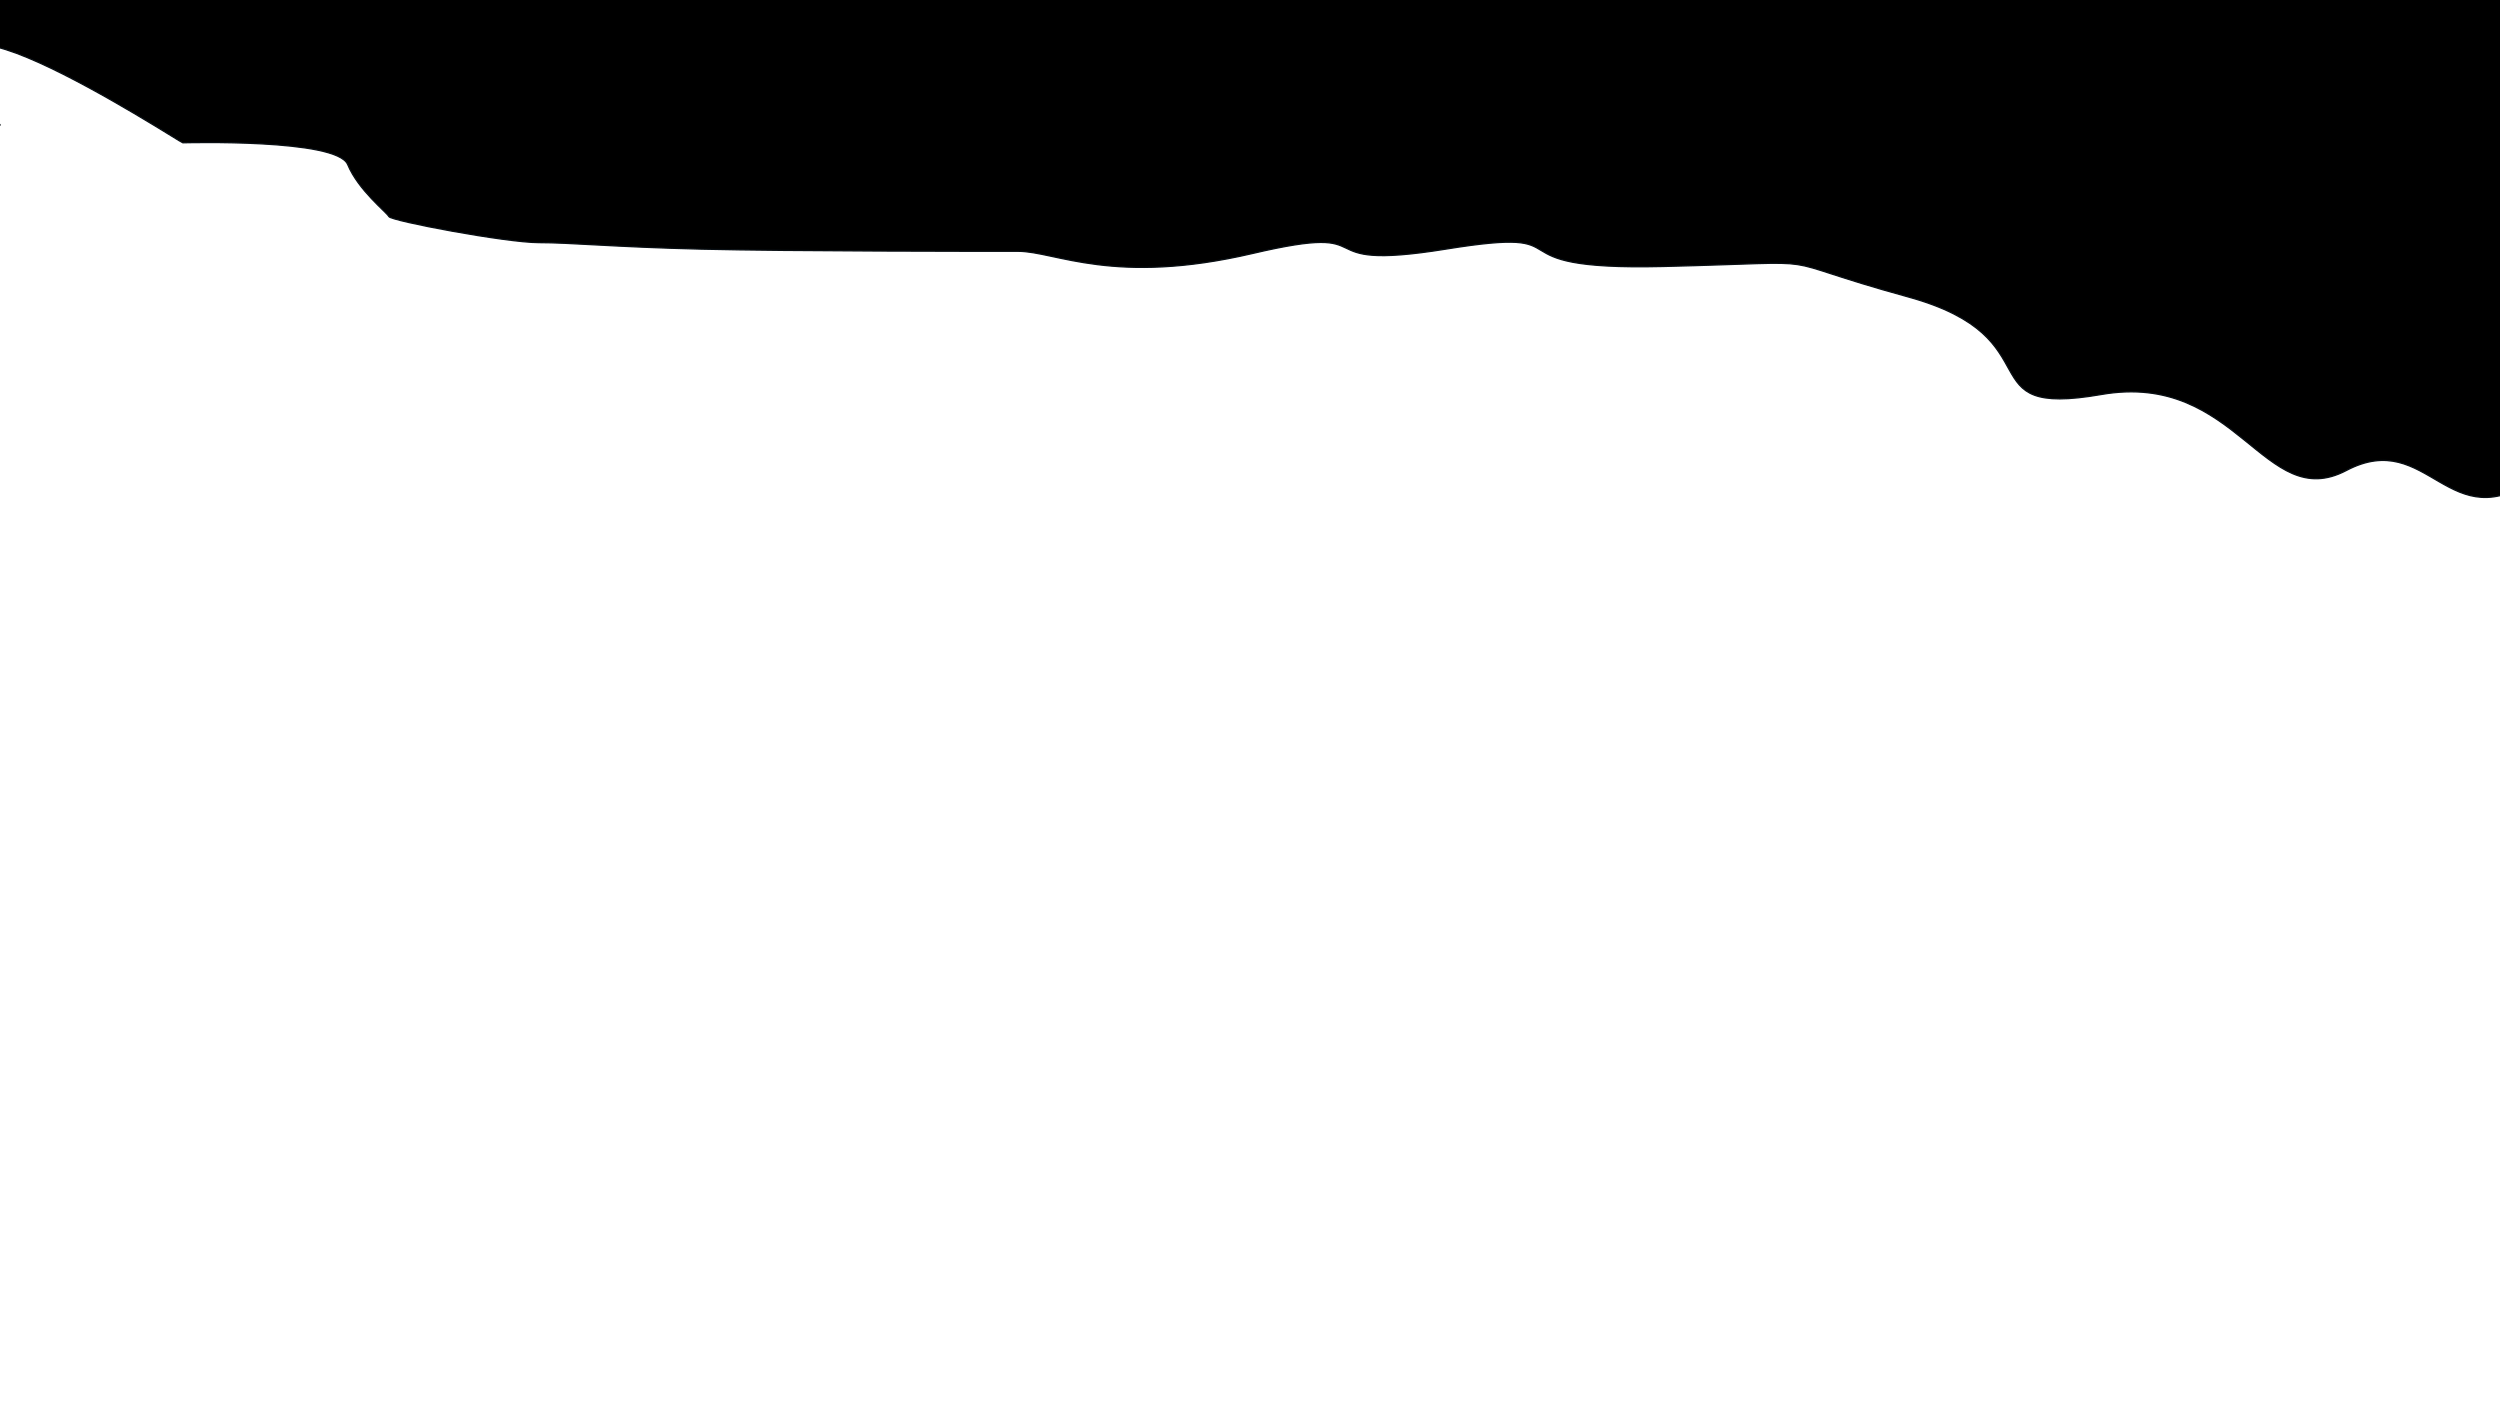 <svg xmlns="http://www.w3.org/2000/svg" xmlns:xlink="http://www.w3.org/1999/xlink" version="1.1" style="" xml:space="preserve" width="1920" height="1080"><rect id="backgroundrect" width="100%" height="100%" x="0" y="0" fill="none" stroke="none"/>
<style type="text/css">
	@keyframes fadeIn{
		0%{opacity:0}
		100%{opacity:0.5}
	}
	.st0{fill:none;}
	.st1{
		fill:#00565B;animation: fadeIn 1s;
		animation-fill-mode: forwards;
	}
	.st2{fill:url(#iot);}
</style>
<pattern width="500" height="350" patternUnits="userSpaceOnUse" id="iot" viewBox="21.4 -399 500 350" style="overflow:visible;">
	<g id="svg_1">
		<rect x="21.4" y="-399" class="st0" width="500" height="350" id="svg_2"/>
		<g id="svg_3">
			<g id="svg_4">
				<path class="st1" d="M531.3-49.5c-8.3,0-15.1,6.8-15.1,15.1s6.8,15.1,15.1,15.1c8.3,0,15.1-6.8,15.1-15.1S539.6-49.5,531.3-49.5      z M531.3-22.7c-6.5,0-11.7-5.2-11.7-11.7s5.2-11.7,11.7-11.7S543-40.8,543-34.4S537.8-22.7,531.3-22.7z" id="svg_5"/>
				<path class="st1" d="M561.9-37.3H560v-20.9c0-0.9-0.8-1.7-1.7-1.7s-1.7,0.8-1.7,1.7v20.9h-2.1V-49c0-3.6-3-6.6-6.6-6.6h-33.3      c-3.6,0-6.6,3-6.6,6.6v42.3c0,3.6,3,6.6,6.6,6.6h33.3c3.6,0,6.6-3,6.6-6.6v-12.9h1.5c4.2,0,7.6-3.4,7.6-7.6v-8.5      C563.6-36.6,562.8-37.3,561.9-37.3z M547.9-3.4h-33.3c-1.8,0-3.2-1.4-3.2-3.2V-49c0-1.8,1.4-3.2,3.2-3.2h33.3      c1.8,0,3.2,1.4,3.2,3.2v42.3h0C551.2-4.8,549.7-3.4,547.9-3.4z M560.2-27.1c0,2.3-1.9,4.2-4.2,4.2h-1.5v-11h5.7V-27.1z" id="svg_6"/>
			</g>
		</g>
		<g id="svg_7">
			<g id="svg_8">
				<path class="st1" d="M308.3-47.5c-2.3-2.3-5.3-3.5-8.5-3.5s-6.2,1.3-8.5,3.5c-0.7,0.7-0.7,1.7,0,2.4c0.7,0.7,1.7,0.7,2.4,0      c1.6-1.6,3.8-2.5,6.1-2.5s4.5,0.9,6.1,2.5c0.3,0.3,0.8,0.5,1.2,0.5s0.9-0.2,1.2-0.5C309-45.8,309-46.8,308.3-47.5z" id="svg_9"/>
			</g>
			<g id="svg_10">
				<path class="st1" d="M31.3-49.5c-8.3,0-15.1,6.8-15.1,15.1S23-19.3,31.3-19.3s15.1-6.8,15.1-15.1S39.6-49.5,31.3-49.5z       M31.3-22.7c-6.5,0-11.7-5.2-11.7-11.7s5.2-11.7,11.7-11.7S43-40.8,43-34.4S37.8-22.7,31.3-22.7z" id="svg_11"/>
				<path class="st1" d="M61.9-37.3H60v-20.9c0-0.9-0.8-1.7-1.7-1.7c-0.9,0-1.7,0.8-1.7,1.7v20.9h-2.1V-49c0-3.6-3-6.6-6.6-6.6H14.7      c-3.6,0-6.6,3-6.6,6.6v42.3C8.1-3,11,0,14.7,0h33.3c3.6,0,6.6-3,6.6-6.6v-12.9H56c4.2,0,7.6-3.4,7.6-7.6v-8.5      C63.6-36.6,62.8-37.3,61.9-37.3z M47.9-3.4H14.7c-1.8,0-3.2-1.4-3.2-3.2V-49c0-1.8,1.4-3.2,3.2-3.2h33.3c1.8,0,3.2,1.4,3.2,3.2      v42.3h0C51.2-4.8,49.7-3.4,47.9-3.4z M60.2-27.1c0,2.3-1.9,4.2-4.2,4.2h-1.5v-11h5.7V-27.1z" id="svg_12"/>
			</g>
			<g id="svg_13">
				<path class="st1" d="M143.9-54.3h-3.8l-1.2-4.6c-0.2-0.7-0.8-1.2-1.6-1.2h-37.1c-0.8,0-1.4,0.5-1.6,1.2l-1.2,4.6h-3.8      c-2.7,0-4.8,2.2-4.8,4.8v27.1c0,3,2.4,5.5,5.5,5.5h49c3,0,5.5-2.4,5.5-5.5v-27.1C148.8-52.1,146.6-54.3,143.9-54.3z M101.6-56.8      h34.5l0.6,2.3H101L101.6-56.8z M145.5-22.4c0,1.2-1,2.1-2.1,2.1h-49c-1.2,0-2.1-1-2.1-2.1v-23.1h53.3V-22.4z M145.5-48.8H92.2      v-0.7c0-0.8,0.7-1.5,1.5-1.5h50.2c0.8,0,1.5,0.7,1.5,1.5V-48.8z" id="svg_14"/>
				<path class="st1" d="M122.2-64.9c-1.8-1.8-4.8-1.8-6.7,0c-0.6,0.6-0.6,1.7,0,2.3c0.6,0.6,1.7,0.6,2.3,0c0.6-0.6,1.4-0.6,2,0      c0.3,0.3,0.7,0.5,1.2,0.5c0.4,0,0.8-0.2,1.2-0.5C122.8-63.2,122.8-64.3,122.2-64.9z" id="svg_15"/>
				<path class="st1" d="M124.6-68.8c-3.2-3.2-8.3-3.2-11.5,0c-0.6,0.6-0.6,1.7,0,2.3c0.6,0.6,1.7,0.6,2.3,0c1.9-1.9,4.9-1.9,6.8,0      c0.3,0.3,0.7,0.5,1.2,0.5c0.4,0,0.8-0.2,1.2-0.5C125.2-67.1,125.2-68.1,124.6-68.8z" id="svg_16"/>
				<path class="st1" d="M127.3-72.4c-4.7-4.7-12.2-4.7-16.9,0c-0.6,0.6-0.6,1.7,0,2.3c0.6,0.6,1.7,0.6,2.3,0      c3.4-3.4,8.8-3.4,12.2,0c0.3,0.3,0.7,0.5,1.2,0.5s0.8-0.2,1.2-0.5C127.9-70.7,127.9-71.7,127.3-72.4z" id="svg_17"/>
			</g>
		</g>
		<g id="svg_18">
			<g id="svg_19">
				<path class="st1" d="M537.2-102.6c-2.6-2-5.9-2.9-9.2-2.4c-3.3,0.4-6.2,2.1-8.2,4.8c-0.5,0.7-0.4,1.7,0.3,2.3      c0.7,0.5,1.7,0.4,2.3-0.3c1.5-1.9,3.6-3.2,6.1-3.5s4.8,0.3,6.8,1.8c0.4,0.3,0.8,0.4,1.2,0.3c0.4-0.1,0.8-0.3,1.1-0.6      C538-101.1,537.9-102.1,537.2-102.6z" id="svg_20"/>
				<path class="st1" d="M572-79.2l-0.9-6.3c-0.5-4-4.3-6.9-8.3-6.3l-6.5,0.9l-0.1-0.5c-0.1-0.4-0.3-0.8-0.6-1.1      c-0.3-0.3-0.8-0.4-1.2-0.3c0,0,0,0,0,0l-5.2,0.7l-0.5-3.5l2.5-0.3c0.9-0.1,1.5-0.9,1.4-1.8s-0.9-1.5-1.8-1.4l-8.3,1.1      c-0.9,0.1-1.5,0.9-1.4,1.8c0.1,0.9,0.9,1.5,1.8,1.4l2.5-0.3l0.5,3.5l-5.2,0.7c-0.9,0.1-1.5,0.9-1.4,1.8l0.1,0.4l-5.6,0.8      c-0.2-0.8-1-1.3-1.8-1.2l-3.9,0.5c-0.8,0.1-1.4,0.8-1.4,1.6L513.8-85c-0.9,0.1-1.5,0.9-1.4,1.8c0.1,0.9,0.9,1.5,1.8,1.4      l25.8-3.5l0.3,2.5l-25.8,3.5c-0.9,0.1-1.5,0.9-1.4,1.8c0.1,0.9,0.9,1.5,1.8,1.4l25.8-3.5l0.1,0.5c0.1,0.4,0.3,0.8,0.6,1.1      c0.3,0.3,0.8,0.4,1.2,0.3c0,0,0,0,0,0l13.6-1.9c0.9-0.1,1.5-0.9,1.4-1.8l-0.1-0.5l4.9-0.7l0.6,4.6c-0.8,0.2-1.3,1-1.2,1.8      c0.1,0.9,0.9,1.5,1.8,1.4l8.5-1.2c0.9-0.1,1.5-0.9,1.4-1.8C573.5-78.6,572.8-79.2,572-79.2z M554.2-82.6l-10.4,1.4l-0.9-6.7      l10.4-1.4L554.2-82.6z M568.7-79.3l-2.5,0.3l-0.6-4.3c-0.2-1.7-1.8-2.9-3.5-2.6l-5,0.7l-0.3-2.5l6.5-0.9      c2.2-0.3,4.3,1.3,4.6,3.5L568.7-79.3z" id="svg_21"/>
			</g>
			<g id="svg_22">
				<path class="st1" d="M531.3-399.5c-8.3,0-15.1,6.8-15.1,15.1s6.8,15.1,15.1,15.1c8.3,0,15.1-6.8,15.1-15.1      S539.6-399.5,531.3-399.5z M531.3-372.7c-6.5,0-11.7-5.2-11.7-11.7s5.2-11.7,11.7-11.7s11.7,5.2,11.7,11.7      S537.8-372.7,531.3-372.7z" id="svg_23"/>
				<path class="st1" d="M561.9-387.3H560v-20.9c0-0.9-0.8-1.7-1.7-1.7s-1.7,0.8-1.7,1.7v20.9h-2.1V-399c0-3.6-3-6.6-6.6-6.6h-33.3      c-3.6,0-6.6,3-6.6,6.6v42.3c0,3.6,3,6.6,6.6,6.6h33.3c3.6,0,6.6-3,6.6-6.6v-12.9h1.5c4.2,0,7.6-3.4,7.6-7.6v-8.5      C563.6-386.6,562.8-387.3,561.9-387.3z M547.9-353.4h-33.3c-1.8,0-3.2-1.4-3.2-3.2V-399c0-1.8,1.4-3.2,3.2-3.2h33.3      c1.8,0,3.2,1.4,3.2,3.2v42.3h0C551.2-354.8,549.7-353.4,547.9-353.4z M560.2-377.1c0,2.3-1.9,4.2-4.2,4.2h-1.5v-11h5.7V-377.1z" id="svg_24"/>
			</g>
			<g id="svg_25">
				<path class="st1" d="M555.1-166.8h-50.4c-2.6,0-4.7,2.1-4.7,4.7v33.2c0,2.6,2.1,4.7,4.7,4.7h19v3.1c-2.8,0.5-5.5,1.4-8.2,2.6      c-0.8,0.4-1.2,1.4-0.8,2.2c0.4,0.8,1.4,1.2,2.2,0.8c8.3-3.8,17.8-3.8,26.1,0c0.2,0.1,0.5,0.2,0.7,0.2c0.6,0,1.2-0.4,1.5-1      c0.4-0.8,0-1.8-0.8-2.2c-2.6-1.2-5.4-2.1-8.2-2.6v-3.1h19c2.6,0,4.7-2.1,4.7-4.7v-33.2C559.9-164.7,557.8-166.8,555.1-166.8z       M532.9-121.5c-2-0.2-3.9-0.2-5.9,0v-2.7h5.9V-121.5z M556.6-128.9c0,0.8-0.6,1.4-1.4,1.4h-50.4c-0.8,0-1.4-0.6-1.4-1.4v-33.2      c0-0.8,0.6-1.4,1.4-1.4h50.4c0.8,0,1.4,0.6,1.4,1.4V-128.9L556.6-128.9z" id="svg_26"/>
				<path class="st1" d="M552.8-161.4h-45.7c-0.9,0-1.7,0.7-1.7,1.7v28.5c0,0.9,0.7,1.7,1.7,1.7h45.7c0.9,0,1.7-0.7,1.7-1.7v-28.5      C554.4-160.7,553.7-161.4,552.8-161.4z M551.1-132.9h-42.4v-25.2h42.4V-132.9z" id="svg_27"/>
				<path class="st1" d="M536.5-154h-18.9c-0.9,0-1.7,0.7-1.7,1.7v10.1c0,0.9,0.7,1.7,1.7,1.7h18.9c0.9,0,1.7-0.7,1.7-1.7v-10.1      C538.1-153.3,537.4-154,536.5-154z M534.8-143.9h-15.6v-6.7h15.6V-143.9z" id="svg_28"/>
				<path class="st1" d="M546-139.3h-28.4c-0.9,0-1.7,0.7-1.7,1.7c0,0.9,0.7,1.7,1.7,1.7H546c0.9,0,1.7-0.7,1.7-1.7      S546.9-139.3,546-139.3z" id="svg_29"/>
			</g>
		</g>
		<g id="svg_30">
			<g id="svg_31">
				<path class="st1" d="M197-364.7h-41.8c-2.1,0-3.9,1.7-3.9,3.9v47.1c0,2.1,1.7,3.9,3.9,3.9H197c2.1,0,3.9-1.7,3.9-3.9v-47.1      C200.9-362.9,199.1-364.7,197-364.7z M197.8-313.7c0,0.5-0.4,0.8-0.8,0.8h-41.8c-0.5,0-0.8-0.4-0.8-0.8V-350h43.4V-313.7z       M197.8-353.1h-43.4v-7.7c0-0.5,0.4-0.8,0.8-0.8H197c0.5,0,0.8,0.4,0.8,0.8V-353.1z" id="svg_32"/>
				<path class="st1" d="M166.5-359h-7.4c-0.8,0-1.5,0.7-1.5,1.5c0,0.8,0.7,1.5,1.5,1.5h7.4c0.8,0,1.5-0.7,1.5-1.5      C168-358.3,167.3-359,166.5-359z" id="svg_33"/>
				<path class="st1" d="M191.4-335.2c-1.6-7-7.9-12.2-15.3-12.2c-8.7,0-15.8,7.1-15.8,15.8c0,8.7,7.1,15.8,15.8,15.8      c7.5,0,13.7-5.2,15.3-12.2c1-0.5,1.6-1.6,1.6-2.7v-1.7C193-333.7,192.4-334.7,191.4-335.2z M176.1-318.9      c-7,0-12.7-5.7-12.7-12.7c0-7,5.7-12.7,12.7-12.7c5.6,0,10.4,3.7,12.1,8.8h-5.1c-1.4-2.5-4-4.1-7-4.1c-4.4,0-8,3.6-8,8      c0,4.4,3.6,8,8,8c3,0,5.6-1.7,7-4.1h5.1C186.5-322.6,181.7-318.9,176.1-318.9z M179.9-328.4c-0.9,1.1-2.3,1.8-3.8,1.8      c-2.8,0-5-2.2-5-5s2.2-5,5-5c1.5,0,2.9,0.7,3.8,1.8c-0.1,0.2-0.2,0.5-0.2,0.8v4.8C179.6-328.9,179.7-328.7,179.9-328.4z       M190-330.8C190-330.8,190-330.8,190-330.8l-7.3,0.1v-1.8h7.2c0,0,0.1,0,0.1,0.1V-330.8z" id="svg_34"/>
				<circle class="st1" cx="191.9" cy="-345.3" r="2.2" id="svg_35"/>
				<path class="st1" d="M194.6-360.9h-9.9c-0.8,0-1.5,0.7-1.5,1.5v3.9c0,0.8,0.7,1.5,1.5,1.5h9.9c0.8,0,1.5-0.7,1.5-1.5v-3.9      C196.1-360.2,195.4-360.9,194.6-360.9z M193.1-357.1h-6.8v-0.8h6.8V-357.1z" id="svg_36"/>
				<path class="st1" d="M180.2-360c-0.8,0-1.5,0.7-1.5,1.5v2c0,0.8,0.7,1.5,1.5,1.5s1.5-0.7,1.5-1.5v-2      C181.7-359.3,181-360,180.2-360z" id="svg_37"/>
			</g>
			<g id="svg_38">
				<path class="st1" d="M129.7-332.2v-4.5c0-3.7-3-6.7-6.7-6.7h-10c-3.7,0-6.7,3-6.7,6.7v4.5c-0.4,0.3-0.7,0.8-0.7,1.4v1.8      c0,0.6,0.3,1.1,0.7,1.4v0.5c-0.4,0.3-0.7,0.8-0.7,1.4v1.8c0,0.6,0.3,1.1,0.7,1.4v14.8c0,3.7,3,6.7,6.7,6.7h10      c3.7,0,6.7-3,6.7-6.7v-18c0.4-0.3,0.7-0.8,0.7-1.4v-3.7C130.4-331.4,130.1-331.8,129.7-332.2z M113-340h10      c1.4,0,2.7,0.9,3.1,2.2h-16.3C110.3-339.1,111.5-340,113-340z M126.3-307.7c0,1.8-1.5,3.3-3.3,3.3h-10c-1.8,0-3.3-1.5-3.3-3.3      v-1.4h16.7V-307.7z M126.3-312.4h-16.7v-22h16.7V-312.4z" id="svg_39"/>
				<path class="st1" d="M85.2-322.7c-0.9,0-1.7,0.8-1.7,1.7v0.7c0,0.9,0.8,1.7,1.7,1.7s1.7-0.8,1.7-1.7v-0.7      C86.9-321.9,86.1-322.7,85.2-322.7z" id="svg_40"/>
				<path class="st1" d="M85.2-316.7c-0.9,0-1.7,0.8-1.7,1.7v1.5c0,0.9,0.8,1.7,1.7,1.7s1.7-0.8,1.7-1.7v-1.5      C86.9-315.9,86.1-316.7,85.2-316.7z" id="svg_41"/>
				<path class="st1" d="M86.7-308.9c-0.3-0.5-0.8-0.9-1.5-0.9c-0.9,0-1.7,0.8-1.7,1.7v0.7c0,0.9,0.8,1.7,1.7,1.7h0.7      c0.9,0,1.7-0.8,1.7-1.7C87.6-308.1,87.3-308.6,86.7-308.9z" id="svg_42"/>
				<path class="st1" d="M98.2-309.1h-1.4c-0.9,0-1.7,0.8-1.7,1.7s0.8,1.7,1.7,1.7h1.4c0.9,0,1.7-0.8,1.7-1.7S99.1-309.1,98.2-309.1      z" id="svg_43"/>
				<path class="st1" d="M92.1-309.1h-1.4c-0.9,0-1.7,0.8-1.7,1.7s0.8,1.7,1.7,1.7h1.4c0.9,0,1.7-0.8,1.7-1.7S93-309.1,92.1-309.1z" id="svg_44"/>
				<path class="st1" d="M103.7-309.1H103c-0.9,0-1.7,0.8-1.7,1.7s0.8,1.7,1.7,1.7h0.7c0.9,0,1.7-0.8,1.7-1.7      S104.6-309.1,103.7-309.1z" id="svg_45"/>
				<path class="st1" d="M119.3-308.4h-2.5c-0.9,0-1.7,0.8-1.7,1.7c0,0.9,0.8,1.7,1.7,1.7h2.5c0.9,0,1.7-0.8,1.7-1.7      C120.9-307.7,120.2-308.4,119.3-308.4z" id="svg_46"/>
				<path class="st1" d="M99.2-350.6l-13.2-7c-0.5-0.3-1.1-0.3-1.6,0l-13.2,7c-0.5,0.3-0.9,0.9-0.9,1.5v3c0,0.9,0.8,1.7,1.7,1.7h1.1      v16.4c0,0.9,0.8,1.7,1.7,1.7h8.5h3.8h8.5c0.9,0,1.7-0.8,1.7-1.7v-16.4h1.1c0.9,0,1.7-0.8,1.7-1.7v-3      C100.1-349.8,99.7-350.3,99.2-350.6z M85.4-329.8H85v-3.8h0.4V-329.8z M93.9-329.8h-5.1v-5.5c0-0.9-0.8-1.7-1.7-1.7h-3.8      c-0.9,0-1.7,0.8-1.7,1.7v5.5h-5.1v-14.7h17.4V-329.8z M96.7-347.8H73.7v-0.3l11.5-6.1l11.5,6.1V-347.8z" id="svg_47"/>
			</g>
			<g id="svg_48">
				<path class="st1" d="M293.7-187.3v-23.1c0-1-0.8-1.9-1.9-1.9h-7.3c-1,0-1.9,0.8-1.9,1.9v22.9c-2.3,1.7-3.8,4.4-3.8,7.4      c0,5,4.1,9.1,9.1,9.1c5,0,9.1-4.1,9.1-9.1C297.1-183,295.8-185.6,293.7-187.3z M288-174.8c-2.9,0-5.3-2.4-5.3-5.3      c0-2,1.1-3.8,2.8-4.7c0.6-0.3,1-1,1-1.6v-4.5h0.5c1,0,1.9-0.8,1.9-1.9c0-1-0.8-1.9-1.9-1.9h-0.5v-0.4h0.5c1,0,1.9-0.8,1.9-1.9      c0-1-0.8-1.9-1.9-1.9h-0.5v-0.4h0.5c1,0,1.9-0.8,1.9-1.9c0-1-0.8-1.9-1.9-1.9h-0.5v-0.4h0.5c1,0,1.9-0.8,1.9-1.9      c0-1-0.8-1.9-1.9-1.9h-0.5v-1.4h3.5v22.2c0,0.6,0.3,1.2,0.9,1.6c1.6,1,2.5,2.7,2.5,4.5C293.3-177.2,290.9-174.8,288-174.8z" id="svg_49"/>
				<path class="st1" d="M338.1-179.3v-5c0-4.1-3.4-7.5-7.5-7.5h-11.1c-4.1,0-7.5,3.4-7.5,7.5v5c-0.5,0.3-0.8,0.9-0.8,1.5v2.1      c0,0.6,0.3,1.2,0.8,1.5v0.6c-0.5,0.3-0.8,0.9-0.8,1.5v2.1c0,0.6,0.3,1.2,0.8,1.5v16.5c0,4.1,3.4,7.5,7.5,7.5h11.1      c4.1,0,7.5-3.4,7.5-7.5v-20.1c0.5-0.3,0.8-0.9,0.8-1.5v-4.1C338.9-178.4,338.6-179,338.1-179.3z M319.5-188.1h11.1      c1.6,0,3,1,3.5,2.5H316C316.5-187,317.9-188.1,319.5-188.1z M315.8-181.8h18.6v24.5h-18.6V-181.8z M334.4-152      c0,2.1-1.7,3.7-3.7,3.7h-11.1c-2.1,0-3.7-1.7-3.7-3.7v-1.5h18.6V-152z" id="svg_50"/>
				<path class="st1" d="M288.5-168.7c-1,0-1.9,0.8-1.9,1.9v0.8c0,1,0.8,1.9,1.9,1.9s1.9-0.8,1.9-1.9v-0.8      C290.4-167.9,289.5-168.7,288.5-168.7z" id="svg_51"/>
				<path class="st1" d="M288.5-162c-1,0-1.9,0.8-1.9,1.9v1.7c0,1,0.8,1.9,1.9,1.9s1.9-0.8,1.9-1.9v-1.7      C290.4-161.2,289.5-162,288.5-162z" id="svg_52"/>
				<path class="st1" d="M290.2-153.4c-0.3-0.6-0.9-1-1.7-1c-1,0-1.9,0.8-1.9,1.9v0.8c0,1,0.8,1.9,1.9,1.9h0.8c1,0,1.9-0.8,1.9-1.9      C291.2-152.4,290.8-153,290.2-153.4z" id="svg_53"/>
				<path class="st1" d="M303-153.6h-1.5c-1,0-1.9,0.8-1.9,1.9s0.8,1.9,1.9,1.9h1.5c1,0,1.9-0.8,1.9-1.9S304-153.6,303-153.6z" id="svg_54"/>
				<path class="st1" d="M296.1-153.6h-1.5c-1,0-1.9,0.8-1.9,1.9s0.8,1.9,1.9,1.9h1.5c1,0,1.9-0.8,1.9-1.9S297.2-153.6,296.1-153.6z      " id="svg_55"/>
				<path class="st1" d="M309.1-153.6h-0.8c-1,0-1.9,0.8-1.9,1.9s0.8,1.9,1.9,1.9h0.8c1,0,1.9-0.8,1.9-1.9      C311-152.7,310.1-153.6,309.1-153.6z" id="svg_56"/>
				<path class="st1" d="M326.5-152.9h-2.8c-1,0-1.9,0.8-1.9,1.9s0.8,1.9,1.9,1.9h2.8c1,0,1.9-0.8,1.9-1.9      C328.3-152,327.5-152.9,326.5-152.9z" id="svg_57"/>
			</g>
			<g id="svg_58">
				<path class="st1" d="M482.7-367.5v-4.3c0-3.6-2.9-6.5-6.5-6.5h-9.6c-3.6,0-6.5,2.9-6.5,6.5v4.3c-0.4,0.3-0.7,0.8-0.7,1.3v1.8      c0,0.5,0.3,1,0.7,1.3v0.5c-0.4,0.3-0.7,0.8-0.7,1.3v1.8c0,0.5,0.3,1,0.7,1.3v14.3c0,3.6,2.9,6.5,6.5,6.5h9.6      c3.6,0,6.5-2.9,6.5-6.5v-17.4c0.4-0.3,0.7-0.8,0.7-1.3v-3.6C483.3-366.7,483.1-367.2,482.7-367.5z M466.6-375h9.6      c1.4,0,2.6,0.9,3,2.1h-15.7C464-374.1,465.2-375,466.6-375z M479.4-343.9c0,1.8-1.4,3.2-3.2,3.2h-9.6c-1.8,0-3.2-1.4-3.2-3.2      v-1.3h16.1V-343.9L479.4-343.9z M479.4-348.4h-16.1v-21.2h16.1V-348.4z" id="svg_59"/>
				<path class="st1" d="M439.8-358.3c-0.9,0-1.6,0.7-1.6,1.6v0.7c0,0.9,0.7,1.6,1.6,1.6s1.6-0.7,1.6-1.6v-0.7      C441.4-357.6,440.7-358.3,439.8-358.3z" id="svg_60"/>
				<path class="st1" d="M439.8-352.5c-0.9,0-1.6,0.7-1.6,1.6v1.5c0,0.9,0.7,1.6,1.6,1.6s1.6-0.7,1.6-1.6v-1.5      C441.4-351.8,440.7-352.5,439.8-352.5z" id="svg_61"/>
				<path class="st1" d="M441.2-345c-0.3-0.5-0.8-0.9-1.4-0.9c-0.9,0-1.6,0.7-1.6,1.6v0.7c0,0.9,0.7,1.6,1.6,1.6h0.7      c0.9,0,1.6-0.7,1.6-1.6C442.1-344.2,441.7-344.8,441.2-345z" id="svg_62"/>
				<path class="st1" d="M452.3-345.2H451c-0.9,0-1.6,0.7-1.6,1.6s0.7,1.6,1.6,1.6h1.3c0.9,0,1.6-0.7,1.6-1.6      S453.2-345.2,452.3-345.2z" id="svg_63"/>
				<path class="st1" d="M446.4-345.2h-1.3c-0.9,0-1.6,0.7-1.6,1.6s0.7,1.6,1.6,1.6h1.3c0.9,0,1.6-0.7,1.6-1.6      S447.3-345.2,446.4-345.2z" id="svg_64"/>
				<path class="st1" d="M457.6-345.2h-0.7c-0.9,0-1.6,0.7-1.6,1.6s0.7,1.6,1.6,1.6h0.7c0.9,0,1.6-0.7,1.6-1.6      S458.5-345.2,457.6-345.2z" id="svg_65"/>
				<path class="st1" d="M446.5-393.3L446.5-393.3c-4-2.9-9.4-2.9-13.3,0c-3.9,2.9-5.6,7.9-4.2,12.6l0.2,0.7c0.8,2.5,1.7,5.1,3,7.9      c0.5,1.2,0.8,2.5,0.8,3.8v2.2c0,1.9,1.2,3.6,3,4.2c0.1,0.8,0.8,1.4,1.6,1.4h0.8c0.2,0.7,0.8,1.2,1.6,1.2c0.7,0,1.4-0.5,1.6-1.2      h0.8c0.8,0,1.5-0.6,1.6-1.3c1.7-0.6,3-2.3,3-4.2v-2.2c0-1.3,0.3-2.6,0.8-3.8c1.2-2.8,2.2-5.4,3-7.9l0.2-0.6      C452.1-385.3,450.4-390.4,446.5-393.3z M442.3-365h-4.9c-0.5,0-0.9-0.3-1.1-0.7h7.1C443.2-365.3,442.8-365,442.3-365z       M443.5-368.9h-7.4c0-0.2,0-0.5,0-0.7h7.5C443.5-369.4,443.5-369.2,443.5-368.9z M447.6-381.6l-0.2,0.6      c-0.7,2.4-1.7,4.8-2.8,7.5c-0.1,0.2-0.2,0.4-0.2,0.6h-2.9v-7.6c0.4-0.3,0.6-0.7,0.6-1.3c0-0.9-0.7-1.6-1.6-1.6h-1.2      c-0.9,0-1.6,0.7-1.6,1.6c0,0.5,0.2,1,0.6,1.3v7.6h-2.9v0c-0.1-0.2-0.2-0.4-0.2-0.6c-1.2-2.7-2.1-5.2-2.8-7.5l-0.2-0.7      c-1-3.3,0.2-6.9,3-9c1.4-1,3.1-1.5,4.8-1.5c1.7,0,3.3,0.5,4.7,1.5l0,0C447.4-388.6,448.6-385,447.6-381.6z" id="svg_66"/>
				<path class="st1" d="M472.6-344.6h-2.4c-0.9,0-1.6,0.7-1.6,1.6s0.7,1.6,1.6,1.6h2.4c0.9,0,1.6-0.7,1.6-1.6      S473.5-344.6,472.6-344.6z" id="svg_67"/>
			</g>
			<g id="svg_68">
				<path class="st1" d="M150.2-277.4h-30.8c-0.9,0-1.6,0.7-1.6,1.6v33.6c0,0.9,0.7,1.6,1.6,1.6h30.8c0.9,0,1.6-0.7,1.6-1.6v-33.6      C151.9-276.7,151.2-277.4,150.2-277.4z M121-243.8v-30.3h8.1c0.2,0.6,0.8,1.1,1.5,1.1h8.3c0.7,0,1.3-0.4,1.5-1.1h8.1v30.3H121z" id="svg_69"/>
				<path class="st1" d="M145.6-237.7c-0.7-0.8-1.7-1.3-2.7-1.3h-16.2c-1.1,0-2.1,0.5-2.7,1.3c-0.7,0.8-1,1.9-0.8,2.9l0.3,2.3      c0.3,1.8,1.8,3.1,3.6,3.1h15.5c1.8,0,3.3-1.3,3.6-3.1l0.3-2.3C146.6-235.8,146.3-236.9,145.6-237.7z M143.2-235.3l-0.3,2.3      c0,0.2-0.2,0.3-0.3,0.3h-15.5c-0.2,0-0.3-0.1-0.3-0.3l-0.3-2.3c0-0.1,0-0.2,0.1-0.3c0-0.1,0.1-0.1,0.3-0.1h16.2      c0.1,0,0.2,0.1,0.3,0.1C143.2-235.5,143.3-235.4,143.2-235.3z" id="svg_70"/>
				<path class="st1" d="M129.2-266.8h-2.7v-1.2h2.7c0.9,0,1.6-0.7,1.6-1.6c0-0.9-0.7-1.6-1.6-1.6h-4.4c-0.9,0-1.6,0.7-1.6,1.6v8.8      c0,0.9,0.7,1.6,1.6,1.6h4.4c0.9,0,1.6-0.7,1.6-1.6v-4.3C130.8-266.1,130.1-266.8,129.2-266.8z M127.5-262.6h-1.1v-1h1.1V-262.6z      " id="svg_71"/>
				<path class="st1" d="M134.6-271.3c-0.9,0-1.6,0.7-1.6,1.6v8.8c0,0.9,0.7,1.6,1.6,1.6c0.9,0,1.6-0.7,1.6-1.6v-8.8      C136.2-270.6,135.5-271.3,134.6-271.3z" id="svg_72"/>
				<circle class="st1" cx="138.9" cy="-260.9" r="1.5" id="svg_73"/>
				<path class="st1" d="M145-268.7c-0.9,0-1.6,0.7-1.6,1.6v1.2h-0.6v-1.2c0-0.9-0.7-1.6-1.6-1.6c-0.9,0-1.6,0.7-1.6,1.6v2.9      c0,0.9,0.7,1.6,1.6,1.6h2.3v1.6c0,0.9,0.7,1.6,1.6,1.6s1.6-0.7,1.6-1.6v-6.2C146.6-268,145.9-268.7,145-268.7z" id="svg_74"/>
				<path class="st1" d="M144.7-251.5h-3l-2.3-4.8c-0.3-0.6-0.8-0.9-1.5-0.9c-0.6,0-1.2,0.3-1.5,0.9l-2.9,5.6l-1.9-3.9      c-0.2-0.5-0.7-0.9-1.3-0.9c-0.6-0.1-1.1,0.1-1.5,0.6l-2.9,3.5h-1.6c-0.9,0-1.6,0.7-1.6,1.6c0,0.9,0.7,1.6,1.6,1.6h2.4      c0.5,0,1-0.2,1.3-0.6l1.7-2.1l2.2,4.6c0.3,0.6,0.8,0.9,1.5,0.9c0,0,0,0,0,0c0.6,0,1.2-0.3,1.5-0.9l3-5.7l1.4,2.8      c0.3,0.6,0.8,0.9,1.5,0.9h4c0.9,0,1.6-0.7,1.6-1.6C146.4-250.8,145.7-251.5,144.7-251.5z" id="svg_75"/>
				<path class="st1" d="M158.6-242.6v-36.3c0-2.9-2.3-5.2-5.2-5.2h-37.1c-2.9,0-5.2,2.3-5.2,5.2v48.9c0,2.9,2.3,5.2,5.2,5.2h37.1      c2.9,0,5.2-2.3,5.2-5.2v-5.7c0.7-0.2,1.3-0.8,1.3-1.6v-3.7C159.9-241.8,159.3-242.5,158.6-242.6z M155.3-230      c0,1.1-0.9,1.9-1.9,1.9h-37.1c-1.1,0-1.9-0.9-1.9-1.9v-48.9c0-1.1,0.9-1.9,1.9-1.9h37.1c1.1,0,1.9,0.9,1.9,1.9V-230z" id="svg_76"/>
			</g>
			<g id="svg_77">
				<path class="st1" d="M271.5-327.2L271.5-327.2c-1.7-1.1-4-2.1-6.8-2.9c-5.1-1.4-11.8-2.2-18.8-2.2c-7,0-13.7,0.8-18.8,2.2      c-2.8,0.8-5.1,1.8-6.8,2.9c-3.6,2.4-4.4,5.3-4.4,7.3c0,2,0.8,4.9,4.4,7.3c1.7,1.1,4,2.1,6.8,2.9c5.1,1.4,11.8,2.2,18.8,2.2      s13.7-0.8,18.8-2.2c2.8-0.8,5.1-1.8,6.8-2.9c3.6-2.4,4.4-5.3,4.4-7.3C275.9-321.9,275.1-324.8,271.5-327.2z M254.1-311.2      c-2.6,0.3-5.4,0.4-8.2,0.4c-2.8,0-5.6-0.1-8.2-0.4v-3.1c2.7,0.2,5.4,0.3,8.2,0.3c2.8,0,5.6-0.1,8.2-0.3V-311.2z M226-319.4      c-0.7-0.2-1.4-0.3-2.1-0.5l0,0c0,0,0,0,0,0c0,0,0,0,0,0c0,0,0-0.1,0-0.1c0,0,0,0,0,0c0.7-0.2,1.3-0.3,2.1-0.5      c5.6-1.3,12.6-1.9,19.9-1.9s14.3,0.7,19.9,1.9c0.7,0.2,1.4,0.3,2.1,0.5c0,0,0,0,0,0c0,0,0,0.1,0,0.1c0,0,0,0,0,0      c-0.6,0.2-1.3,0.3-2.1,0.5c-5.6,1.3-12.6,1.9-19.9,1.9C238.6-317.4,231.5-318.1,226-319.4z M269.6-315.4      c-1.4,0.9-3.4,1.8-5.9,2.5c-1.9,0.5-4,1-6.4,1.3v-3c3.3-0.3,6.4-0.8,9.1-1.4c0.8-0.2,1.5-0.4,2.2-0.5c1.5-0.4,2.5-1.7,2.5-3.3      c0-1.6-1-2.9-2.5-3.3c-0.7-0.2-1.4-0.4-2.2-0.5c-5.8-1.3-13.1-2-20.6-2s-14.8,0.7-20.6,2c-0.8,0.2-1.5,0.4-2.2,0.5      c-1.5,0.4-2.5,1.7-2.5,3.3c0,1.6,1,2.9,2.5,3.3c0.7,0.2,1.4,0.4,2.2,0.5c2.7,0.6,5.8,1.1,9.1,1.4v3c-2.3-0.3-4.5-0.8-6.4-1.3      c-2.5-0.7-4.4-1.5-5.9-2.5c-1.9-1.3-2.9-2.8-2.9-4.5c0-1.7,1-3.2,2.9-4.5c1.4-0.9,3.4-1.8,5.9-2.5c4.8-1.3,11.2-2.1,17.9-2.1      s13.1,0.7,17.9,2.1c2.5,0.7,4.4,1.5,5.9,2.5c1.9,1.3,2.9,2.8,2.9,4.5C272.6-318.2,271.6-316.7,269.6-315.4z" id="svg_78"/>
				<path class="st1" d="M249.4-339.6c-1.9-1.9-5.1-1.9-7,0c-0.6,0.6-0.6,1.7,0,2.3c0.6,0.6,1.7,0.6,2.3,0c0.6-0.6,1.7-0.6,2.3,0      c0.3,0.3,0.7,0.5,1.2,0.5s0.8-0.2,1.2-0.5C250-337.9,250-339,249.4-339.6z" id="svg_79"/>
				<path class="st1" d="M252-343.7c-1.6-1.6-3.8-2.5-6.1-2.5c-2.3,0-4.5,0.9-6.1,2.5c-0.6,0.6-0.6,1.7,0,2.3c0.6,0.6,1.7,0.6,2.3,0      c2.1-2.1,5.4-2.1,7.5,0c0.3,0.3,0.7,0.5,1.2,0.5s0.8-0.2,1.2-0.5C252.6-342,252.6-343.1,252-343.7z" id="svg_80"/>
				<path class="st1" d="M254.8-347.6c-2.4-2.4-5.6-3.7-9-3.7s-6.6,1.3-9,3.7c-0.6,0.6-0.6,1.7,0,2.3c0.6,0.6,1.7,0.6,2.3,0      c1.8-1.8,4.1-2.7,6.6-2.7s4.8,1,6.6,2.7c0.3,0.3,0.7,0.5,1.2,0.5c0.4,0,0.8-0.2,1.2-0.5C255.5-345.9,255.5-347,254.8-347.6z" id="svg_81"/>
			</g>
			<g id="svg_82">
				<path class="st1" d="M32.9-94.2c-2.1-1.6-5.2-1.2-6.8,0.9c-0.5,0.7-0.4,1.7,0.3,2.3c0.4,0.3,0.8,0.4,1.2,0.3      c0.4-0.1,0.8-0.3,1.1-0.6c0.5-0.7,1.5-0.8,2.2-0.3c0.7,0.5,1.7,0.4,2.3-0.3C33.8-92.6,33.7-93.6,32.9-94.2z" id="svg_83"/>
				<path class="st1" d="M34.9-98.5c-3.7-2.8-9-2.1-11.8,1.6c-0.5,0.7-0.4,1.7,0.3,2.3c0.7,0.5,1.7,0.4,2.3-0.3c1.7-2.3,5-2.7,7.2-1      c0.4,0.3,0.8,0.4,1.2,0.3c0.4-0.1,0.8-0.3,1.1-0.6C35.8-97,35.6-98,34.9-98.5z" id="svg_84"/>
				<path class="st1" d="M37.2-102.6c-2.6-2-5.9-2.9-9.2-2.4s-6.2,2.1-8.2,4.8c-0.5,0.7-0.4,1.7,0.3,2.3c0.7,0.5,1.7,0.4,2.3-0.3      c1.5-1.9,3.6-3.2,6.1-3.5s4.8,0.3,6.8,1.8c0.4,0.3,0.8,0.4,1.2,0.3c0.4-0.1,0.8-0.3,1.1-0.6C38.1-101.1,37.9-102.1,37.2-102.6z" id="svg_85"/>
				<path class="st1" d="M72-79.2l-0.9-6.3c-0.5-4-4.3-6.9-8.3-6.3l-6.5,0.9l-0.1-0.5c-0.1-0.4-0.3-0.8-0.6-1.1      c-0.3-0.3-0.8-0.4-1.2-0.3c0,0,0,0,0,0L49.3-92l-0.5-3.5l2.5-0.3c0.9-0.1,1.5-0.9,1.4-1.8s-0.9-1.5-1.8-1.4l-8.3,1.1      c-0.9,0.1-1.5,0.9-1.4,1.8c0.1,0.9,0.9,1.5,1.8,1.4l2.5-0.3l0.5,3.5l-5.2,0.7c-0.9,0.1-1.5,0.9-1.4,1.8l0.1,0.4L34-87.8      c-0.2-0.8-1-1.3-1.8-1.2l-3.9,0.5c-0.8,0.1-1.4,0.8-1.4,1.6L13.8-85c-0.9,0.1-1.5,0.9-1.4,1.8c0.1,0.9,0.9,1.5,1.8,1.4L40-85.3      l0.3,2.5l-25.8,3.5c-0.9,0.1-1.5,0.9-1.4,1.8s0.9,1.5,1.8,1.4l25.8-3.5l0.1,0.5c0.1,0.4,0.3,0.8,0.6,1.1      c0.3,0.3,0.8,0.4,1.2,0.3c0,0,0,0,0,0l13.6-1.9c0.9-0.1,1.5-0.9,1.4-1.8l-0.1-0.5l4.9-0.7l0.6,4.6c-0.8,0.2-1.3,1-1.2,1.8      c0.1,0.9,0.9,1.5,1.8,1.4l8.5-1.2c0.9-0.1,1.5-0.9,1.4-1.8C73.5-78.6,72.8-79.2,72-79.2z M54.2-82.6l-10.4,1.4L43-87.8l10.4-1.4      L54.2-82.6z M68.7-79.3l-2.5,0.3l-0.6-4.3c-0.2-1.7-1.8-2.9-3.5-2.6l-5,0.7l-0.3-2.5l6.5-0.9c2.2-0.3,4.3,1.3,4.6,3.5L68.7-79.3      z" id="svg_86"/>
				<path class="st1" d="M73.5-65.8l-2.6-5.3c-0.5-0.9-1.5-1.5-2.5-1.3c-1,0.1-1.9,0.9-2.1,1.9l-1.1,5.8c-0.3,1.4,0.2,2.8,1.1,3.9      s2.4,1.5,3.8,1.3s2.6-1.1,3.3-2.3C74.1-63,74.2-64.6,73.5-65.8z M70.6-63.3c-0.2,0.3-0.5,0.6-0.9,0.6c-0.4,0.1-0.7-0.1-1-0.4      c-0.3-0.3-0.4-0.6-0.3-1l0.7-3.4l1.5,3.1C70.8-64,70.8-63.7,70.6-63.3z" id="svg_87"/>
			</g>
			<g id="svg_88">
				<path class="st1" d="M250.1-123.3c0.7,2.2,2.8,3.8,5.3,3.8c3,0,5.5-2.5,5.5-5.5s-2.5-5.5-5.5-5.5c-2.5,0-4.5,1.6-5.3,3.8h-4.4      v-2.6h1.9c0.9,0,1.7-0.7,1.7-1.7v-3.8c0-0.6-0.3-1.2-0.9-1.5l-7.6-4v-6h9.3c0.7,2.2,2.8,3.8,5.3,3.8c3,0,5.5-2.5,5.5-5.5      s-2.5-5.5-5.5-5.5c-2.5,0-4.5,1.6-5.3,3.8h-11c-0.9,0-1.7,0.7-1.7,1.7v5.9l-5.8-3.1c-0.5-0.3-1.1-0.3-1.6,0l-5.8,3.1v-5.9      c0-0.9-0.7-1.7-1.7-1.7h-10.8c-0.7-2.2-2.8-3.8-5.3-3.8c-3,0-5.5,2.5-5.5,5.5s2.5,5.5,5.5,5.5c2.5,0,4.5-1.6,5.3-3.8h9.2v6      l-7.6,4c-0.5,0.3-0.9,0.9-0.9,1.5v3.8c0,0.9,0.7,1.7,1.7,1.7h1.9v2.6h-4.4c-0.7-2.2-2.8-3.8-5.3-3.8c-3,0-5.5,2.5-5.5,5.5      c0,3,2.5,5.5,5.5,5.5c2.5,0,4.5-1.6,5.3-3.8h4.4v10.7h-4.4c-0.7-2.2-2.8-3.8-5.3-3.8c-3,0-5.5,2.5-5.5,5.5s2.5,5.5,5.5,5.5      c2.5,0,4.5-1.6,5.3-3.8h4.4v1.4c0,0.9,0.7,1.7,1.7,1.7h10.8h4.8h10.8c0.9,0,1.7-0.7,1.7-1.7v-1.4h3.6c0.7,2.2,2.8,3.8,5.3,3.8      c3,0,5.5-2.5,5.5-5.5c0-3-2.5-5.5-5.5-5.5c-2.5,0-4.5,1.6-5.3,3.8h-3.6v-10.7H250.1z M255.4-127.2c1.2,0,2.2,1,2.2,2.2      c0,1.2-1,2.2-2.2,2.2s-2.2-1-2.2-2.2C253.2-126.2,254.2-127.2,255.4-127.2z M255.4-150.1c1.2,0,2.2,1,2.2,2.2s-1,2.2-2.2,2.2      s-2.2-1-2.2-2.2C253.2-149.1,254.2-150.1,255.4-150.1z M206.5-145.7c-1.2,0-2.2-1-2.2-2.2s1-2.2,2.2-2.2c1.2,0,2.2,1,2.2,2.2      S207.7-145.7,206.5-145.7z M206.4-122.8c-1.2,0-2.2-1-2.2-2.2c0-1.2,1-2.2,2.2-2.2c1.2,0,2.2,1,2.2,2.2      C208.6-123.8,207.6-122.8,206.4-122.8z M206.4-108.8c-1.2,0-2.2-1-2.2-2.2s1-2.2,2.2-2.2c1.2,0,2.2,1,2.2,2.2      C208.6-109.8,207.6-108.8,206.4-108.8z M231.6-109.6h-1.5v-5.8h1.5V-109.6z M242.4-109.6h-7.5v-7.5c0-0.9-0.7-1.7-1.7-1.7h-4.8      c-0.9,0-1.7,0.7-1.7,1.7v7.5h-7.5v-19.7h23.1V-109.6L242.4-109.6z M215.8-132.6v-1.2l15.1-8l15.1,8v1.2H215.8z M254.6-113.2      c1.2,0,2.2,1,2.2,2.2s-1,2.2-2.2,2.2c-1.2,0-2.2-1-2.2-2.2C252.4-112.2,253.4-113.2,254.6-113.2z" id="svg_89"/>
				<path class="st1" d="M228.1-125.7h-4c-0.9,0-1.7,0.7-1.7,1.7s0.7,1.7,1.7,1.7h4c0.9,0,1.7-0.7,1.7-1.7      C229.8-124.9,229-125.7,228.1-125.7z" id="svg_90"/>
				<path class="st1" d="M237.7-125.7h-4c-0.9,0-1.7,0.7-1.7,1.7s0.7,1.7,1.7,1.7h4c0.9,0,1.7-0.7,1.7-1.7      C239.3-124.9,238.6-125.7,237.7-125.7z" id="svg_91"/>
			</g>
			<g id="svg_92">
				<path class="st1" d="M294.1-236.9l-0.6,0l0.3-35.2c0-0.9-0.7-1.7-1.7-1.7l-52-0.5c-0.9,0-1.7,0.7-1.7,1.7l-0.3,35.2l-0.6,0      c-0.9,0-1.7,0.7-1.7,1.7l-0.1,7c0,0.9,0.7,1.7,1.7,1.7l56.6,0.5c0.9,0,1.7-0.7,1.7-1.7l0.1-7C295.8-236.2,295-236.9,294.1-236.9      z M241.8-270.9l48.6,0.4l0,2.7l-48.6-0.4L241.8-270.9z M289.3-264.4l-0.2,21.4l-46.6-0.4l0.2-21.4L289.3-264.4z M241.5-240.1      l48.6,0.4l0,2.7l-48.6-0.4L241.5-240.1z M292.3-229.9l-12.5-0.1c-0.1-0.8-0.8-1.4-1.6-1.4l-24.9-0.2c-0.8,0-1.5,0.6-1.7,1.3      l-12.5-0.1l0-3.7l0.6,0l52,0.5l0.6,0L292.3-229.9z" id="svg_93"/>
				<path class="st1" d="M269.4-248c-0.9-1-2.2-1.5-3.5-1.5s-2.6,0.5-3.6,1.4c-0.7,0.7-0.7,1.8,0,2.5c0.7,0.7,1.8,0.7,2.5,0      c0.3-0.3,0.7-0.4,1.1-0.4c0.4,0,0.8,0.2,1.1,0.4c0.3,0.3,0.8,0.5,1.2,0.5s0.9-0.2,1.2-0.5C270.1-246.2,270.1-247.3,269.4-248z" id="svg_94"/>
				<path class="st1" d="M272-252c-3.3-3.4-8.8-3.4-12.2-0.1c-0.7,0.7-0.7,1.8,0,2.5c0.7,0.7,1.8,0.7,2.5,0c2-2,5.3-2,7.2,0.1      c0.3,0.3,0.8,0.5,1.2,0.5c0.4,0,0.9-0.2,1.2-0.5C272.7-250.2,272.7-251.3,272-252z" id="svg_95"/>
				<path class="st1" d="M274.9-255.8c-4.9-5-12.9-5.1-17.9-0.2c-0.7,0.7-0.7,1.8,0,2.5c0.7,0.7,1.8,0.7,2.5,0      c3.6-3.5,9.4-3.5,13,0.1c0.3,0.3,0.8,0.5,1.2,0.5c0.4,0,0.9-0.2,1.2-0.5C275.6-254,275.6-255.1,274.9-255.8z" id="svg_96"/>
			</g>
			<g id="svg_97">
				<path class="st1" d="M179-167.2h-6v-16c0-0.8-0.7-1.5-1.5-1.5h-25.2c-0.8,0-1.5,0.7-1.5,1.5v16h-6c-3.3,0-6,2.7-6,6v15.6      c0,1.9,1.5,3.4,3.4,3.4h2.2v3c0,2.4,2,4.4,4.4,4.4h22.8h8.3c1,0,1.8,0.8,1.8,1.8v1.2v0.5c0,0.8,0.7,1.5,1.5,1.5      c0.8,0,1.5-0.7,1.5-1.5v-1.7c0-2.7-2.2-4.9-4.9-4.9h-18.4h-12.7c-0.8,0-1.4-0.6-1.4-1.4v-2.9v-0.2h40.1c1.9,0,3.4-1.5,3.4-3.4      v-15.6C185-164.5,182.3-167.2,179-167.2z M147.8-181.7H170v14.5h-22.2V-181.7z M181.9-145.7c0,0.2-0.1,0.3-0.3,0.3h-45.4      c-0.2,0-0.3-0.1-0.3-0.3v-1h46L181.9-145.7L181.9-145.7z M181.9-149.7h-46v-11.6c0-1.6,1.3-2.9,2.9-2.9H179      c1.6,0,2.9,1.3,2.9,2.9V-149.7z" id="svg_98"/>
				<path class="st1" d="M166.7-177.9h-15.5c-0.8,0-1.5,0.7-1.5,1.5c0,0.8,0.7,1.5,1.5,1.5h15.5c0.8,0,1.5-0.7,1.5-1.5      C168.2-177.2,167.5-177.9,166.7-177.9z" id="svg_99"/>
				<path class="st1" d="M166.7-173h-15.5c-0.8,0-1.5,0.7-1.5,1.5c0,0.8,0.7,1.5,1.5,1.5h15.5c0.8,0,1.5-0.7,1.5-1.5      C168.2-172.3,167.5-173,166.7-173z" id="svg_100"/>
				<path class="st1" d="M142.8-156.8c-0.8,0-1.5,0.7-1.5,1.5v2c0,0.8,0.7,1.5,1.5,1.5c0.8,0,1.5-0.7,1.5-1.5v-2      C144.3-156.1,143.6-156.8,142.8-156.8z" id="svg_101"/>
				<path class="st1" d="M147.7-156.8c-0.8,0-1.5,0.7-1.5,1.5v2c0,0.8,0.7,1.5,1.5,1.5c0.8,0,1.5-0.7,1.5-1.5v-2      C149.2-156.1,148.5-156.8,147.7-156.8z" id="svg_102"/>
				<path class="st1" d="M178.3-155.8h-2c-0.8,0-1.5,0.7-1.5,1.5s0.7,1.5,1.5,1.5h2c0.8,0,1.5-0.7,1.5-1.5S179.1-155.8,178.3-155.8z      " id="svg_103"/>
			</g>
			<path class="st1" d="M80.9-272.3h-4.3c-4,0-7.6,2.7-8.7,6.5l-2.4,8.3c-0.6,2.2-2.7,3.7-5,3.7h-7.1c-1.7,0-3-1.3-3-3v-3.1     c0.1,0.1,0.2,0.2,0.3,0.3c0.4,0.4,0.9,0.6,1.4,0.6h7.4c1,0,1.8-0.8,1.9-1.7l3.4-33.1c0.1-0.5-0.1-1.1-0.5-1.5     c-0.4-0.4-0.9-0.6-1.4-0.6H50.5v-6.4c0.4,0.1,0.8,0.1,1.1,0.2c0.3,0,0.6,0,0.9,0c3.2,0,6.6-1.4,9.5-3.8c3.2-2.7,5.3-6.1,5.6-9.5     c0-0.4,0.2-1.5-0.6-2.4c-0.7-0.9-1.8-1-2.2-1c-3.3-0.3-7.1,1-10.2,3.3c-2.7,2-4.7,4.7-5.7,7.4c-0.1,0-0.2,0-0.4,0     c-0.1,0-0.2,0-0.4,0c-1-2.8-3-5.4-5.7-7.4c-3.2-2.4-6.9-3.6-10.2-3.3c-0.4,0-1.5,0.1-2.2,1c-0.7,0.9-0.6,2-0.6,2.4     c0.3,3.4,2.4,6.8,5.6,9.5c3,2.4,6.4,3.8,9.5,3.8c0.3,0,0.6,0,0.9,0c0.3,0,0.7-0.1,1.1-0.2v6.4H33.9c-0.5,0-1.1,0.2-1.4,0.6     c-0.4,0.4-0.5,1-0.5,1.5l3.4,33.1c0.1,1,0.9,1.7,1.9,1.7h7.4c0.5,0,1-0.2,1.4-0.6c0.1-0.1,0.2-0.2,0.3-0.3v3.1     c0,3.8,3.1,6.9,6.9,6.9h7.1c4,0,7.6-2.7,8.7-6.5l2.4-8.3c0.6-2.2,2.7-3.7,5-3.7h4.3c1.1,0,1.9-0.9,1.9-1.9     C82.9-271.4,82-272.3,80.9-272.3z M63.7-315.1c-0.5,2.1-2,4.3-4.1,6c-2.3,1.9-5,3-7.2,2.9C53.6-310.8,58.9-314.9,63.7-315.1z      M37.5-309c-2.1-1.8-3.6-4-4.1-6c4.8,0.1,10.1,4.3,11.3,8.9C42.5-306.1,39.8-307.1,37.5-309z M36.1-292.1h24.6l-2.1,20.7H38.2     L36.1-292.1z M48.4-264.4c-1.6,0-3.2,0.5-4.4,1.6H39l-0.5-4.6h19.6l-0.5,4.6h-4.9C51.5-263.9,50-264.4,48.4-264.4z" id="svg_104"/>
			<g id="svg_105">
				<path class="st1" d="M222.6-183.8c0.3-0.9-0.2-1.8-1-2.1l-5-1.7l2.4-7.1l5,1.7c0.9,0.3,1.8-0.2,2.1-1c0.3-0.9-0.2-1.8-1-2.1      l-5-1.7l1.3-4c0.3-0.9-0.2-1.8-1-2.1l-8.8-3c-6.2-2.1-12.8,0.9-15.4,6.7c-0.1,0-0.1-0.1-0.2-0.1l-10.3-3.4      c-0.9-0.3-1.8,0.2-2.1,1c-0.1,0.4-0.1,0.9,0.1,1.3s0.5,0.7,1,0.8l10.3,3.4c0.1,0,0.1,0,0.2,0.1c-0.7,2.9-0.2,5.8,1,8.4      c1.4,2.9,4,5.2,7.2,6.3l8.8,3c0.9,0.3,1.8-0.2,2.1-1l1.3-4l5,1.7C221.4-182.5,222.3-183,222.6-183.8z M204.3-185.5      c-4.8-1.6-7.5-6.9-5.8-11.7l0.2-0.7c1.6-4.8,6.9-7.5,11.7-5.8l7.3,2.4l-6.1,18.2L204.3-185.5z" id="svg_106"/>
				<path class="st1" d="M260.3-175.1c0.9,0.3,1.8-0.2,2.1-1c0.3-0.9-0.2-1.8-1-2.1l-10.3-3.4c-0.1,0-0.1,0-0.2-0.1      c0.6-2.8,0.3-5.7-1-8.4c-1.5-3-4.1-5.2-7.3-6.3l-8.8-3c-0.9-0.3-1.8,0.2-2.1,1l-7.2,21.4c-0.1,0.4-0.1,0.9,0.1,1.3      c0.2,0.4,0.5,0.7,1,0.8l8.8,3c3.2,1.1,6.6,0.8,9.6-0.7c2.6-1.3,4.7-3.4,5.8-6.1c0.1,0,0.1,0.1,0.2,0.1L260.3-175.1z       M235.5-175.1l-7.3-2.4l6.1-18.2l7.3,2.4c2.3,0.8,4.2,2.4,5.3,4.6c1.1,2.2,1.3,4.7,0.5,7.1l-0.2,0.7c-0.8,2.3-2.4,4.2-4.6,5.3      C240.3-174.5,237.8-174.3,235.5-175.1z" id="svg_107"/>
				<path class="st1" d="M235.3-180.2l3.1-9.2c0.3-0.9-0.2-1.8-1-2.1c-0.9-0.3-1.8,0.2-2.1,1l-3.1,9.2c-0.1,0.4-0.1,0.9,0.1,1.3      c0.2,0.4,0.5,0.7,1,0.8C234.1-178.8,235-179.3,235.3-180.2z" id="svg_108"/>
				<path class="st1" d="M210.8-188.4l3.1-9.2c0.3-0.9-0.2-1.8-1-2.1c-0.9-0.3-1.8,0.2-2.1,1l-3.1,9.2c-0.1,0.4-0.1,0.9,0.1,1.3      c0.2,0.4,0.5,0.7,1,0.8C209.6-187,210.6-187.5,210.8-188.4z" id="svg_109"/>
			</g>
			<g id="svg_110">
				<path class="st1" d="M329-368l-1.6-1.1l-1.2-3.3c-0.2-0.6-0.7-1-1.3-1.1l-17-2.5l-7.2-5c-0.3-0.2-0.6-0.3-0.9-0.3h-1.1      c-0.9,0-1.7,0.7-1.7,1.7c0,0.7,0.4,1.3,1.1,1.6v2.7h-1.3c0-0.9-0.8-1.6-1.7-1.6s-1.7,0.7-1.7,1.6h-4v-3.3c0-0.9-0.7-1.7-1.7-1.7      c-0.9,0-1.7,0.7-1.7,1.7v3.3h-0.9v-4.2c0-0.6-0.3-1.2-0.9-1.5c-0.5-0.3-1.2-0.3-1.7,0l-10.8,6.7c-0.5,0.3-0.8,0.8-0.8,1.4v4.8      l-1,2c-0.1,0.2-0.2,0.5-0.2,0.7c0,1.1,0.5,2,1.1,3c0.3,0.5,0.7,1.2,1,2c0.3,0.6,0.9,1,1.5,1h5.5c0.9,1.9,2.8,3.2,5,3.2      c2.2,0,4.1-1.3,5-3.2h22.4c0.9,1.9,2.8,3.2,5,3.2c2.2,0,4.1-1.3,5-3.2h4.6c0.7,0,1.3-0.4,1.5-1l2.3-5.7      C329.9-366.7,329.7-367.6,329-368z M284-359.4c-1.2,0-2.1-1-2.1-2.1c0-1.2,1-2.1,2.1-2.1c1.2,0,2.1,1,2.1,2.1      C286.1-360.4,285.2-359.4,284-359.4z M316.3-359.4c-1.2,0-2.1-1-2.1-2.1c0-1.2,1-2.1,2.1-2.1c1.2,0,2.1,1,2.1,2.1      C318.4-360.4,317.5-359.4,316.3-359.4z M324.7-362.6h-3v0c-0.5-2.5-2.7-4.5-5.4-4.5c-2.7,0-4.9,1.9-5.4,4.5h-21.6      c-0.5-2.5-2.7-4.5-5.4-4.5c-2.7,0-4.9,1.9-5.4,4.5h-4c-0.3-0.5-0.5-0.9-0.7-1.2c-0.2-0.4-0.5-0.8-0.6-1.1l0.9-1.9      c0.1-0.2,0.2-0.5,0.2-0.7v-4.3l7.5-4.7v2.8c0,0.9,0.7,1.7,1.7,1.7h16.2c0.9,0,1.7-0.7,1.7-1.7v-2.7l4.9,3.4      c0.2,0.1,0.5,0.2,0.7,0.3l16.4,2.4l1.1,2.9c0.1,0.3,0.3,0.6,0.6,0.8l0.9,0.6L324.7-362.6z" id="svg_111"/>
				<path class="st1" d="M294.7-368.4H293c-0.9,0-1.7,0.7-1.7,1.7c0,0.9,0.7,1.7,1.7,1.7h1.7c0.9,0,1.7-0.7,1.7-1.7      C296.4-367.7,295.6-368.4,294.7-368.4z" id="svg_112"/>
				<path class="st1" d="M303.2-390c-0.9-0.9-2.1-1.4-3.4-1.4s-2.5,0.5-3.4,1.4c-0.7,0.7-0.7,1.7,0,2.4c0.7,0.7,1.7,0.7,2.4,0      c0.3-0.3,0.6-0.4,1-0.4s0.7,0.1,1,0.4c0.3,0.3,0.8,0.5,1.2,0.5s0.9-0.2,1.2-0.5C303.8-388.3,303.8-389.3,303.2-390z" id="svg_113"/>
				<path class="st1" d="M305.6-393.9c-1.5-1.5-3.6-2.4-5.8-2.4s-4.2,0.9-5.8,2.4c-0.7,0.7-0.7,1.7,0,2.4c0.7,0.7,1.7,0.7,2.4,0      c0.9-0.9,2.1-1.4,3.4-1.4c1.3,0,2.5,0.5,3.4,1.4c0.3,0.3,0.8,0.5,1.2,0.5c0.4,0,0.9-0.2,1.2-0.5      C306.3-392.1,306.3-393.2,305.6-393.9z" id="svg_114"/>
				<path class="st1" d="M308.3-397.5c-2.3-2.3-5.3-3.5-8.5-3.5s-6.2,1.3-8.5,3.5c-0.7,0.7-0.7,1.7,0,2.4c0.7,0.7,1.7,0.7,2.4,0      c1.6-1.6,3.8-2.5,6.1-2.5s4.5,0.9,6.1,2.5c0.3,0.3,0.8,0.5,1.2,0.5s0.9-0.2,1.2-0.5C309-395.8,309-396.8,308.3-397.5z" id="svg_115"/>
			</g>
			<g id="svg_116">
				<path class="st1" d="M230-283.8l-2.8-1.7l0.3-0.6c0.4-0.8,0.2-1.8-0.6-2.3c-2.6-1.6-6-0.9-7.8,1.5l-12.8,17.6      c-0.5,0-0.9,0.1-1.3,0.2c-1.4,0.4-2.6,1.4-3.3,2.8l-3.7,7.7l-16.3,23.3c0,0,0,0,0,0.1c-0.7,1.2-1,2.6-0.7,3.9      c0.3,1.3,1.1,2.5,2.3,3.2l5.1,3.2c0,0,0,0,0,0c1.2,0.8,2.6,0.9,3.9,0.6c1.3-0.3,2.5-1.1,3.2-2.3c0,0,0-0.1,0-0.1l13.8-24.8      l5.3-6.7c0.9-1.2,1.3-2.7,1.1-4.2c-0.1-0.5-0.2-0.9-0.4-1.3l6.6-12.5l2.2,1.3c0.4,0.3,0.9,0.3,1.3,0.2c0.4-0.1,0.8-0.4,1.1-0.8      c0.2-0.4,0.3-0.8,0.2-1.3c0.4-0.1,0.8-0.4,1-0.8c0.2-0.4,0.3-0.8,0.2-1.3c0.4-0.1,0.8-0.4,1-0.8c0.2-0.4,0.3-0.8,0.2-1.3      c0.4-0.1,0.8-0.4,1-0.8C231.1-282.3,230.8-283.3,230-283.8z M192.7-228.5c-0.5,0.8-1.5,1-2.3,0.5l0,0l-5.1-3.2      c-0.4-0.2-0.6-0.6-0.7-1c-0.1-0.4,0-0.9,0.2-1.2l6.9-9.8c1.6,2.3,4.1,3.8,6.9,4.3L192.7-228.5z M200.4-242.3c-0.1,0-0.1,0-0.2,0      c-2.7,0-5.1-1.5-6.3-3.9c0-0.1-0.1-0.1-0.1-0.2l6.6-9.5c1.4,1.7,3.4,2.9,5.6,3.5L200.4-242.3z M212.5-261.8c0.1,0.5,0,1-0.4,1.4      l-3.9,4.8c-2.5-0.1-4.8-1.5-6-3.7l2.6-5.6c0.2-0.5,0.6-0.8,1.1-0.9c0.5-0.1,1-0.1,1.4,0.2l4.2,2.6      C212.1-262.7,212.4-262.3,212.5-261.8z M213-266.3l-3.1-1.9l1.5-2.1l2.5,1.6c0.1,0,0.2,0.1,0.2,0.1L213-266.3z M215.8-271.7      C215.8-271.7,215.8-271.7,215.8-271.7l-2.4-1.5l8.5-11.8c0.3-0.5,0.8-0.8,1.4-0.9L215.8-271.7z" id="svg_117"/>
				<path class="st1" d="M201.5-251.4c-0.8-0.5-1.9-0.3-2.4,0.6l-1.3,2.1c-0.5,0.8-0.3,1.9,0.6,2.4c0.4,0.3,0.9,0.3,1.3,0.2      s0.8-0.4,1.1-0.8l1.3-2.1C202.6-249.8,202.4-250.9,201.5-251.4z" id="svg_118"/>
				<path class="st1" d="M203.5-275.7c-1.1-0.7-2.5-0.9-3.8-0.6s-2.4,1.1-3.1,2.2c-0.5,0.8-0.3,1.9,0.6,2.4c0.8,0.5,1.9,0.3,2.4-0.6      c0.2-0.3,0.5-0.6,0.9-0.7c0.4-0.1,0.8,0,1.1,0.2c0.4,0.3,0.9,0.3,1.3,0.2c0.4-0.1,0.8-0.4,1.1-0.8      C204.6-274.1,204.4-275.2,203.5-275.7z" id="svg_119"/>
				<path class="st1" d="M205.1-280.2c-4-2.5-9.4-1.3-11.9,2.7c-0.5,0.8-0.3,1.9,0.6,2.4c0.8,0.5,1.9,0.3,2.4-0.6      c1.5-2.4,4.6-3.1,7-1.6c0.4,0.3,0.9,0.3,1.3,0.2c0.4-0.1,0.8-0.4,1.1-0.8C206.2-278.6,205.9-279.7,205.1-280.2z" id="svg_120"/>
				<path class="st1" d="M207-284.6c-2.9-1.8-6.3-2.4-9.5-1.6s-6.1,2.8-7.9,5.6c-0.5,0.8-0.3,1.9,0.6,2.4c0.8,0.5,1.9,0.3,2.4-0.6      c1.3-2.1,3.3-3.5,5.7-4.1c2.4-0.5,4.8-0.1,6.9,1.2c0.4,0.3,0.9,0.3,1.3,0.2c0.4-0.1,0.8-0.4,1.1-0.8      C208.1-283,207.8-284.1,207-284.6z" id="svg_121"/>
			</g>
			<g id="svg_122">
				<path class="st1" d="M392-373.7h-2.9l-0.9-3.5c-0.1-0.6-0.6-0.9-1.2-0.9h-28.1c-0.6,0-1.1,0.4-1.2,0.9l-0.9,3.5h-2.9      c-2,0-3.7,1.6-3.7,3.7v20.5c0,2.3,1.9,4.1,4.1,4.1h37.1c2.3,0,4.1-1.9,4.1-4.1v-20.5C395.7-372.1,394-373.7,392-373.7z       M359.9-375.7h26.2l0.5,1.8h-27.1L359.9-375.7z M393.2-349.6c0,0.9-0.7,1.6-1.6,1.6h-37.1c-0.9,0-1.6-0.7-1.6-1.6v-17.5h40.4      V-349.6z M393.2-369.6h-40.4v-0.5c0-0.6,0.5-1.1,1.1-1.1H392c0.6,0,1.1,0.5,1.1,1.1V-369.6z" id="svg_123"/>
				<path class="st1" d="M390.1-359.2h-33.7c-0.7,0-1.3,0.6-1.3,1.3v7c0,0.7,0.6,1.3,1.3,1.3h33.7c0.7,0,1.3-0.6,1.3-1.3v-7      C391.4-358.6,390.8-359.2,390.1-359.2z M388.8-352.1h-2c-0.1-0.6-0.6-1-1.2-1H361c-0.6,0-1.1,0.4-1.2,1h-2v-4.5h31.2V-352.1z" id="svg_124"/>
				<path class="st1" d="M386.5-365h-1.1c-0.7,0-1.3,0.6-1.3,1.3s0.6,1.3,1.3,1.3h1.1c0.7,0,1.3-0.6,1.3-1.3S387.2-365,386.5-365z" id="svg_125"/>
				<path class="st1" d="M390.7-365h-1.1c-0.7,0-1.3,0.6-1.3,1.3s0.6,1.3,1.3,1.3h1.1c0.7,0,1.3-0.6,1.3-1.3S391.3-365,390.7-365z" id="svg_126"/>
				<path class="st1" d="M368-366.5h-11.6c-0.7,0-1.3,0.6-1.3,1.3v3.7c0,0.7,0.6,1.3,1.3,1.3H368c0.7,0,1.3-0.6,1.3-1.3v-3.7      C369.2-365.9,368.7-366.5,368-366.5z M366.7-362.8h-9v-1.2h9V-362.8z" id="svg_127"/>
				<path class="st1" d="M375.5-381.8c-1.4-1.4-3.7-1.4-5.1,0c-0.5,0.5-0.5,1.3,0,1.8c0.5,0.5,1.3,0.5,1.8,0c0.4-0.4,1.1-0.4,1.5,0      c0.2,0.2,0.6,0.4,0.9,0.4c0.3,0,0.6-0.1,0.9-0.4C376-380.5,376-381.3,375.5-381.8z" id="svg_128"/>
				<path class="st1" d="M377.3-384.7c-1.2-1.2-2.7-1.8-4.4-1.8c-1.6,0-3.2,0.6-4.4,1.8c-0.5,0.5-0.5,1.3,0,1.8      c0.5,0.5,1.3,0.5,1.8,0c0.7-0.7,1.6-1.1,2.6-1.1c1,0,1.9,0.4,2.6,1.1c0.2,0.2,0.6,0.4,0.9,0.4c0.3,0,0.6-0.1,0.9-0.4      C377.8-383.5,377.8-384.2,377.3-384.7z" id="svg_129"/>
				<path class="st1" d="M379.4-387.5c-1.7-1.7-4-2.7-6.4-2.7c-2.4,0-4.7,0.9-6.4,2.7c-0.5,0.5-0.5,1.3,0,1.8c0.5,0.5,1.3,0.5,1.8,0      c1.2-1.2,2.9-1.9,4.6-1.9s3.4,0.7,4.6,1.9c0.2,0.2,0.6,0.4,0.9,0.4c0.3,0,0.6-0.1,0.9-0.4C379.9-386.2,379.9-387,379.4-387.5z" id="svg_130"/>
			</g>
			<g id="svg_131">
				<path class="st1" d="M404.6-315.4h-29.9v-2c0-1.5-1.2-2.7-2.7-2.7h-11.7c-1.5,0-2.7,1.2-2.7,2.7v2h-0.5c-3.1,0-5.6,2.5-5.6,5.6      v28.1c0,3.1,2.5,5.6,5.6,5.6h3.7v0.1c0,1,0.8,1.8,1.8,1.8s1.8-0.8,1.8-1.8v-0.1h32.9v0.1c0,1,0.8,1.8,1.8,1.8      c1,0,1.8-0.8,1.8-1.8v-0.1h3.7c3.1,0,5.6-2.5,5.6-5.6v-28.1C410.3-312.8,407.7-315.4,404.6-315.4z M361.2-316.5h9.9v1.1h-9.9      V-316.5z M406.7-281.6c0,1.2-0.9,2.1-2.1,2.1h-47.4l0,0c-1.2,0-2.1-0.9-2.1-2.1v0c0,0,0,0,0,0L406.7-281.6L406.7-281.6z       M406.7-285.2h-51.5c0,0,0,0,0,0v-19.4c0,0,0,0,0,0h51.5V-285.2z M406.7-308.1h-51.5c0,0,0,0,0,0v-1.6c0-1.2,0.9-2.1,2.1-2.1      h47.4c1.2,0,2.1,0.9,2.1,2.1V-308.1L406.7-308.1z" id="svg_132"/>
				<path class="st1" d="M363.9-302.6h-2.4c-2,0-3.6,1.6-3.6,3.6v6.6c0,2,1.6,3.6,3.6,3.6h2.4c2,0,3.6-1.6,3.6-3.6v-6.6      C367.5-301,365.9-302.6,363.9-302.6z M364-292.4C364-292.4,364-292.3,364-292.4l-2.5,0.1c0,0-0.1,0-0.1-0.1v-6.6h0      c0,0,0-0.1,0.1-0.1h2.4c0,0,0.1,0,0.1,0.1C364-299,364-292.4,364-292.4z" id="svg_133"/>
				<path class="st1" d="M374.4-297.5h-1.7v-1.6h4.3c1,0,1.8-0.8,1.8-1.8c0-1-0.8-1.8-1.8-1.8h-6.1c-1,0-1.8,0.8-1.8,1.8v5.1      c0,1,0.8,1.8,1.8,1.8h3.5c0.4,0,0.8,0.4,0.8,0.8c0,0.4-0.4,0.8-0.8,0.8h-3.5c-1,0-1.8,0.8-1.8,1.8c0,1,0.8,1.8,1.8,1.8h3.5      c2.4,0,4.3-1.9,4.3-4.3S376.8-297.5,374.4-297.5z" id="svg_134"/>
				<path class="st1" d="M389.9-302.6h-2.4c-2,0-3.6,1.6-3.6,3.6v6.6c0,2,1.6,3.6,3.6,3.6h2.4c2,0,3.6-1.6,3.6-3.6v-6.6      C393.5-301,391.9-302.6,389.9-302.6z M390-292.4C390-292.4,389.9-292.3,390-292.4l-2.5,0.1c0,0-0.1,0-0.1-0.1v-6.6      c0,0,0-0.1,0.1-0.1h2.4c0,0,0.1,0,0.1,0.1V-292.4z" id="svg_135"/>
				<path class="st1" d="M400.4-302.6H398c-2,0-3.6,1.6-3.6,3.6v6.6c0,2,1.6,3.6,3.6,3.6h2.4c2,0,3.6-1.6,3.6-3.6v-6.6      C404-301,402.3-302.6,400.4-302.6z M400.4-292.4C400.4-292.4,400.4-292.3,400.4-292.4l-2.5,0.1c0,0-0.1,0-0.1-0.1v-6.6      c0,0,0-0.1,0.1-0.1h2.4c0,0,0.1,0,0.1,0.1V-292.4z" id="svg_136"/>
				<path class="st1" d="M381.1-301.5c-1,0-1.8,0.8-1.8,1.8v1.7c0,1,0.8,1.8,1.8,1.8c1,0,1.8-0.8,1.8-1.8v-1.7      C382.9-300.7,382.1-301.5,381.1-301.5z" id="svg_137"/>
				<path class="st1" d="M381.1-295.1c-1,0-1.8,0.8-1.8,1.8v1.7c0,1,0.8,1.8,1.8,1.8c1,0,1.8-0.8,1.8-1.8v-1.7      C382.9-294.3,382.1-295.1,381.1-295.1z" id="svg_138"/>
				<path class="st1" d="M394.6-322.3c-1-1-2.2-1.5-3.6-1.5s-2.6,0.5-3.6,1.5c-0.7,0.7-0.7,1.8,0,2.5s1.8,0.7,2.5,0      c0.3-0.3,0.7-0.4,1.1-0.4s0.8,0.2,1.1,0.4c0.3,0.3,0.8,0.5,1.2,0.5c0.5,0,0.9-0.2,1.2-0.5C395.3-320.5,395.3-321.7,394.6-322.3z      " id="svg_139"/>
				<path class="st1" d="M397.2-326.4c-3.4-3.4-8.9-3.4-12.3,0c-0.7,0.7-0.7,1.8,0,2.5c0.7,0.7,1.8,0.7,2.5,0c2-2,5.3-2,7.3,0      c0.3,0.3,0.8,0.5,1.2,0.5c0.5,0,0.9-0.2,1.2-0.5C397.9-324.6,397.9-325.8,397.2-326.4z" id="svg_140"/>
				<path class="st1" d="M400.1-330.3c-5-5-13.1-5-18,0c-0.7,0.7-0.7,1.8,0,2.5s1.8,0.7,2.5,0c3.6-3.6,9.4-3.6,13,0      c0.3,0.3,0.8,0.5,1.2,0.5c0.5,0,0.9-0.2,1.2-0.5C400.8-328.5,400.8-329.6,400.1-330.3z" id="svg_141"/>
			</g>
			<g id="svg_142">
				<path class="st1" d="M382.1-180.2c-0.9-0.9-2.1-1.4-3.3-1.4c-1.3,0-2.5,0.5-3.3,1.4c-0.6,0.6-0.6,1.7,0,2.3s1.7,0.6,2.3,0      c0.3-0.3,0.6-0.4,1-0.4s0.7,0.1,1,0.4c0.3,0.3,0.7,0.5,1.2,0.5c0.4,0,0.8-0.2,1.2-0.5C382.8-178.5,382.8-179.5,382.1-180.2z" id="svg_143"/>
				<path class="st1" d="M384.5-184c-3.2-3.2-8.3-3.2-11.5,0c-0.6,0.6-0.6,1.7,0,2.3c0.6,0.6,1.7,0.6,2.3,0c1.9-1.9,4.9-1.9,6.8,0      c0.3,0.3,0.7,0.5,1.2,0.5c0.4,0,0.8-0.2,1.2-0.5C385.2-182.3,385.2-183.4,384.5-184z" id="svg_144"/>
				<path class="st1" d="M387.2-187.6c-4.7-4.7-12.2-4.7-16.9,0c-0.6,0.6-0.6,1.7,0,2.3c0.6,0.6,1.7,0.6,2.3,0      c3.4-3.4,8.8-3.4,12.2,0c0.3,0.3,0.7,0.5,1.2,0.5c0.4,0,0.8-0.2,1.2-0.5C387.9-185.9,387.9-187,387.2-187.6z" id="svg_145"/>
				<path class="st1" d="M396.1-171c-0.2,0-0.3,0-0.5,0.1c-0.6-2.7-3-4.7-5.9-4.7c-1.7,0-3.3,0.7-4.4,1.9c-1.1-1.2-2.7-1.9-4.4-1.9      c-1.7,0-3.3,0.7-4.4,1.9c-1.1-1.2-2.7-1.9-4.4-1.9c-1.7,0-3.3,0.7-4.4,1.9c-1.1-1.2-2.7-1.9-4.4-1.9c-3.3,0-6.1,2.7-6.1,6.1      v31.8h-5.4c-0.9,0-1.7,0.7-1.7,1.7c0,0.9,0.7,1.7,1.7,1.7h6.2c1,1.9,3,3.2,5.3,3.2c1.7,0,3.3-0.7,4.4-1.9      c1.1,1.2,2.7,1.9,4.4,1.9c1.7,0,3.3-0.7,4.4-1.9c1.1,1.2,2.7,1.9,4.4,1.9c1.7,0,3.3-0.7,4.4-1.9c1.1,1.2,2.7,1.9,4.4,1.9      c3.3,0,6.1-2.7,6.1-6.1v-26.2c0.1,0,0.2,0,0.3,0c0.9,0,1.7-0.7,1.7-1.7v-4.2C397.8-170.2,397-171,396.1-171z M366-137.3      c0,1.5-1.2,2.7-2.7,2.7s-2.7-1.2-2.7-2.7v-32.3c0-1.5,1.2-2.7,2.7-2.7c1.5,0,2.7,1.2,2.7,2.7V-137.3z M374.8-137.3      c0,1.5-1.2,2.7-2.7,2.7s-2.7-1.2-2.7-2.7v-32.3c0-1.5,1.2-2.7,2.7-2.7s2.7,1.2,2.7,2.7V-137.3z M383.6-137.3      c0,1.5-1.2,2.7-2.7,2.7c-1.5,0-2.7-1.2-2.7-2.7v-32.3c0-1.5,1.2-2.7,2.7-2.7s2.7,1.2,2.7,2.7V-137.3z M392.5-137.3      c0,1.5-1.2,2.7-2.7,2.7c-1.5,0-2.7-1.2-2.7-2.7v-32.3c0-1.5,1.2-2.7,2.7-2.7s2.7,1.2,2.7,2.7V-137.3z" id="svg_146"/>
			</g>
			<path class="st1" d="M325.7-338.7h-23.5c-2.5,0-4.5,2-4.5,4.5v50.9c0,2.5,2,4.5,4.5,4.5h23.5c2.5,0,4.5-2,4.5-4.5v-50.9     C330.2-336.7,328.2-338.7,325.7-338.7z M326.8-283.3c0,0.6-0.5,1.2-1.2,1.2h-23.5c-0.6,0-1.2-0.5-1.2-1.2v-0.3h25.8L326.8-283.3     L326.8-283.3z M326.8-287H301v-27.9h25.8L326.8-287L326.8-287z M326.8-318.2H301v-16c0-0.6,0.5-1.2,1.2-1.2h23.5     c0.6,0,1.2,0.5,1.2,1.2V-318.2L326.8-318.2z" id="svg_147"/>
			<g id="svg_148">
				<path class="st1" d="M325.5-219.5C325.5-219.5,325.5-219.5,325.5-219.5l-0.2,0l0-0.2c0-1-0.8-1.7-1.7-1.7c0,0,0,0,0,0      c-1,0-1.7,0.8-1.7,1.7l0,0.2l-0.2,0c-1,0-1.7,0.8-1.7,1.7c0,1,0.8,1.7,1.7,1.7c0,0,0,0,0,0l0.2,0l0,0.2c0,1,0.8,1.7,1.7,1.7      c0,0,0,0,0,0c1,0,1.7-0.8,1.7-1.7l0-0.2l0.2,0c1,0,1.7-0.8,1.7-1.7C327.2-218.8,326.4-219.5,325.5-219.5z" id="svg_149"/>
				<path class="st1" d="M373.4-239.8c-0.5-0.7-1.3-0.9-2.1-0.6v-1.8c0-5.7-4.6-10.3-10.3-10.3h-36.9c-5.7,0-10.3,4.6-10.3,10.3      v33.5c0,1.9,1.6,3.5,3.5,3.5h50.5c1.9,0,3.5-1.6,3.5-3.5v-27.6l1.7-1.2C373.8-237.9,374-239,373.4-239.8z M367.9-208.6      C367.9-208.6,367.9-208.5,367.9-208.6l-50.5,0.1c0,0-0.1,0-0.1-0.1v-16.7h33.2l-1.7,1.3h-14.1c-1,0-1.7,0.8-1.7,1.7v10.8      c0,1,0.8,1.7,1.7,1.7h16c1,0,1.7-0.8,1.7-1.7v-10.8c0,0,0,0,0,0l4.1-2.9h11.5V-208.6z M342.8-217.6c0.3,0.5,0.9,0.7,1.4,0.7      c0.4,0,0.7-0.1,1-0.3l3.7-2.7v6.6h-12.5v-7.4h7.7l-0.8,0.6C342.4-219.4,342.3-218.4,342.8-217.6z M367.9-228.8h-6.8l6.8-4.9      V-228.8z M367.9-237.9l-12.6,9.2h-37.9v-13.4c0-3.8,3.1-6.9,6.9-6.9h36.9c3.8,0,6.9,3.1,6.9,6.9V-237.9z" id="svg_150"/>
				<path class="st1" d="M360.3-218.5c0-1-0.8-1.7-1.7-1.7c0,0,0,0,0,0c-1,0-1.7,0.8-1.7,1.7l0,1.4c0,1,0.8,1.7,1.7,1.7c0,0,0,0,0,0      c1,0,1.7-0.8,1.7-1.7L360.3-218.5z" id="svg_151"/>
				<path class="st1" d="M323.5-245.6c-2.5,0-4.6,2-4.6,4.6c0,2.5,2,4.6,4.6,4.6c2.5,0,4.6-2,4.6-4.6      C328.1-243.5,326-245.6,323.5-245.6z M323.5-239.9c-0.6,0-1.1-0.5-1.1-1.1s0.5-1.1,1.1-1.1c0.6,0,1.1,0.5,1.1,1.1      S324.1-239.9,323.5-239.9z" id="svg_152"/>
				<path class="st1" d="M353.3-246.7H332c-1,0-1.7,0.8-1.7,1.7v11.8c0,1,0.8,1.7,1.7,1.7h21.4c1,0,1.7-0.8,1.7-1.7V-245      C355-245.9,354.3-246.7,353.3-246.7z M351.6-234.9h-17.9v-8.4h17.9V-234.9z" id="svg_153"/>
				<circle class="st1" cx="361" cy="-244.1" r="1.7" id="svg_154"/>
				<circle class="st1" cx="361" cy="-238.8" r="1.7" id="svg_155"/>
				<circle class="st1" cx="363.6" cy="-241.5" r="1.7" id="svg_156"/>
				<circle class="st1" cx="358.3" cy="-241.5" r="1.7" id="svg_157"/>
			</g>
			<g id="svg_158">
				<path class="st1" d="M447.2-242.5c0.9,0,1.7-0.7,1.7-1.7v-5.5c0-0.9-0.7-1.7-1.7-1.7h-56.7c-0.9,0-1.7,0.7-1.7,1.7v5.5      c0,0.9,0.7,1.7,1.7,1.7h0.3v0.9h-0.3c-0.9,0-1.7,0.7-1.7,1.7v12.7c0,0.9,0.7,1.7,1.7,1.7h6.3c-0.3,0.7-0.6,1.4-0.8,2.1      l-3.8,17.4c-0.3,1.4-0.1,2.8,0.7,4c0.8,1.2,1.9,2,3.3,2.3c2.5,0.6,5.2,0.1,7.4-1.3c2.2-1.4,3.7-3.6,4.3-6.1l0.3-1.3      c0.8,0.5,1.8,0.7,2.8,0.7c2.3,0,4.2-1.3,5.2-3.3h5.5c0.9,1.9,2.9,3.1,5.1,3.1c1,0,2-0.3,2.8-0.7l0.3,1.4      c0.6,2.5,2.1,4.7,4.3,6.1c1.6,1,3.4,1.5,5.2,1.5c0.7,0,1.4-0.1,2.1-0.2c1.4-0.3,2.6-1.1,3.3-2.3c0.8-1.2,1-2.6,0.7-4l-3.8-17.4      c-0.2-0.8-0.4-1.5-0.8-2.1h6.3c0.9,0,1.7-0.7,1.7-1.7v-12.7c0-0.9-0.7-1.7-1.7-1.7h-0.3v-0.9L447.2-242.5L447.2-242.5z       M392.2-248h53.4v2.2h-53.4V-248z M443.6-241.6h-49.4v-0.9h49.4V-241.6L443.6-241.6z M411-211.1c-1.3,0-2.4-1.1-2.4-2.4      c0-1.3,1.1-2.4,2.4-2.4c1.3,0,2.4,1.1,2.4,2.4C413.4-212.2,412.3-211.1,411-211.1z M426.8-211.2c-1.3,0-2.4-1.1-2.4-2.4      c0-1.3,1.1-2.4,2.4-2.4s2.4,1.1,2.4,2.4C429.2-212.3,428.1-211.2,426.8-211.2z M442.3-205.3c0.1,0.5,0,1-0.3,1.5      c-0.3,0.4-0.7,0.7-1.2,0.9c-1.7,0.4-3.4,0.1-4.9-0.9c-1.4-0.9-2.5-2.4-2.8-4l-0.9-4c0.2-0.5,0.3-1.1,0.3-1.7      c0-3.2-2.6-5.7-5.7-5.7c-2.9,0-5.3,2.2-5.7,5h-4.5c-0.4-2.7-2.8-4.8-5.6-4.8c-3.2,0-5.7,2.6-5.7,5.7c0,0.6,0.1,1.1,0.2,1.6      l-0.9,4c-0.4,1.7-1.4,3.1-2.8,4c-1.4,0.9-3.2,1.2-4.9,0.9c-0.5-0.1-1-0.4-1.2-0.9c-0.3-0.4-0.4-1-0.3-1.5l3.8-17.4      c0.3-1.5,1.3-2.9,2.6-3.7c1.3-0.8,2.9-1.1,4.4-0.8l4.1,0.9c0.1,0,0.2,0,0.4,0h0.3v3.3c0,1.4,1.2,2.6,2.6,2.6h10.5      c1.4,0,2.6-1.2,2.6-2.6v-3.3h0.3c0.1,0,0.2,0,0.4,0l4.1-0.9c1.5-0.3,3.1-0.1,4.4,0.8c1.3,0.8,2.2,2.2,2.6,3.7L442.3-205.3z       M414.3-223.7v-3.3h9.1v3.3H414.3z M438.1-228.9c-0.2-0.1-0.3-0.2-0.5-0.3c-0.4-0.2-0.8-0.5-1.2-0.7c0-0.1,0-0.2,0-0.2      c0-0.9-0.7-1.7-1.7-1.7h-3.3c-0.9,0-1.6,0.7-1.7,1.5l-3,0.7h-0.9c-0.5-0.5-1.1-0.7-1.8-0.7h-10.5c-0.7,0-1.4,0.3-1.8,0.7h-0.9      l-3-0.7c-0.1-0.9-0.8-1.5-1.7-1.5h-3.3c-0.9,0-1.7,0.7-1.7,1.7c0,0.1,0,0.2,0,0.2c-0.4,0.2-0.8,0.4-1.2,0.7      c-0.2,0.1-0.3,0.2-0.5,0.3h-7.4v-9.4h53.4v9.4H438.1z" id="svg_159"/>
				<path class="st1" d="M399.2-235.8h-3.3c-0.9,0-1.7,0.7-1.7,1.7c0,0.9,0.7,1.7,1.7,1.7h3.3c0.9,0,1.7-0.7,1.7-1.7      C400.8-235.1,400.1-235.8,399.2-235.8z" id="svg_160"/>
				<path class="st1" d="M406-222.1h-0.2v-0.2c0-0.9-0.7-1.7-1.7-1.7c-0.9,0-1.7,0.7-1.7,1.7v0.2h-0.2c-0.9,0-1.7,0.7-1.7,1.7      s0.7,1.7,1.7,1.7h0.2v0.2c0,0.9,0.7,1.7,1.7,1.7c0.9,0,1.7-0.7,1.7-1.7v-0.2h0.2c0.9,0,1.7-0.7,1.7-1.7      C407.7-221.3,407-222.1,406-222.1z" id="svg_161"/>
				<circle class="st1" cx="434.3" cy="-222.2" r="1.6" id="svg_162"/>
				<circle class="st1" cx="434.3" cy="-217.1" r="1.6" id="svg_163"/>
				<circle class="st1" cx="436.9" cy="-219.6" r="1.6" id="svg_164"/>
				<circle class="st1" cx="431.8" cy="-219.6" r="1.6" id="svg_165"/>
				<circle class="st1" cx="418.9" cy="-216.7" r="1.6" id="svg_166"/>
			</g>
			<g id="svg_167">
				<path class="st1" d="M412.6-108.9c-0.9,0-1.7,0.7-1.7,1.7v52.4c0,1.3-1.1,2.4-2.4,2.4c-1.3,0-2.4-1.1-2.4-2.4v-42.3      c0-4.1-3.3-7.4-7.4-7.4h-6c-4.1,0-7.4,3.3-7.4,7.4v3.9H385c-1.4,0-2.5,1.1-2.5,2.5v2.4c0,0.7-0.2,1.4-0.7,1.9l-4,5.1      c-0.2,0.3-0.4,0.7-0.4,1v21.3c0,0.8,0.6,1.5,1.3,1.6v6.6c0,0.9,0.7,1.7,1.7,1.7h13c0.9,0,1.7-0.7,1.7-1.7v-6.6      c0.8-0.1,1.3-0.8,1.3-1.6v-21.3c0-0.4-0.1-0.7-0.4-1l-4-5.1c-0.4-0.5-0.7-1.2-0.7-1.9v-2.4c0-1.4-1.1-2.5-2.5-2.5h-0.3v-3.9      c0-2.3,1.9-4.1,4.1-4.1h6c2.3,0,4.1,1.9,4.1,4.1v42.3c0,3.2,2.6,5.7,5.7,5.7s5.7-2.6,5.7-5.7v-52.4      C414.3-108.1,413.5-108.9,412.6-108.9z M385.8-89.9h2.3v0.7h-2.3V-89.9z M391.7-52.3H382v-4.9h9.7V-52.3z M389.4-84.3l3.7,4.7      v19.1h0h-12.4v-19.1l3.7-4.7c0.4-0.5,0.7-1.1,0.9-1.7h3.2C388.7-85.3,389-84.8,389.4-84.3z" id="svg_168"/>
				<path class="st1" d="M385-55.9h-0.6c-0.9,0-1.7,0.7-1.7,1.7c0,0.9,0.7,1.7,1.7,1.7h0.6c0.9,0,1.7-0.7,1.7-1.7      C386.7-55.2,385.9-55.9,385-55.9z" id="svg_169"/>
				<path class="st1" d="M389.3-55.9h-0.6c-0.9,0-1.7,0.7-1.7,1.7c0,0.9,0.7,1.7,1.7,1.7h0.6c0.9,0,1.7-0.7,1.7-1.7      C391-55.2,390.3-55.9,389.3-55.9z" id="svg_170"/>
			</g>
			<path class="st1" d="M360-88.9h-3.5v-26.3c0-0.9-0.8-1.7-1.7-1.7s-1.7,0.8-1.7,1.7v26.3h-2.5v-26.3c0-0.9-0.8-1.7-1.7-1.7     c-0.9,0-1.7,0.8-1.7,1.7v26.3h-3.5c-3.1,0-5.5,2.5-5.5,5.5v24.6c0,0.9,0.8,1.7,1.7,1.7h24c0.9,0,1.7-0.8,1.7-1.7v-24.6     C365.5-86.4,363.1-88.9,360-88.9z M357.3-60.4h-10.9v-0.9h10.9V-60.4z M362.1-60.4L362.1-60.4h-1.5V-63c0-0.8-0.5-1.5-1.3-1.6     v-2.9c0-0.9-0.8-1.7-1.7-1.7c-0.9,0-1.7,0.8-1.7,1.7v2.8h-0.5v-2.8c0-0.9-0.8-1.7-1.7-1.7s-1.7,0.8-1.7,1.7v2.8h-0.5v-2.8     c0-0.9-0.8-1.7-1.7-1.7c-0.9,0-1.7,0.8-1.7,1.7v2.8h-0.5v-2.8c0-0.9-0.8-1.7-1.7-1.7c-0.9,0-1.7,0.8-1.7,1.7v2.9     c-0.7,0.2-1.3,0.9-1.3,1.6v2.6h-1.5v-22.9c0-1.2,1-2.1,2.1-2.1H360c1.2,0,2.1,1,2.1,2.1V-60.4L362.1-60.4z" id="svg_171"/>
			<g id="svg_172">
				<path class="st1" d="M473.8-95.8h-3v-2.7c0-0.9-0.7-1.7-1.7-1.7h-1.7v-2.1c0-0.9-0.7-1.7-1.7-1.7h-13.7c-0.9,0-1.7,0.7-1.7,1.7      v2.1h-1.7c-0.9,0-1.7,0.7-1.7,1.7v2.7h-3c-0.9,0-1.7,0.7-1.7,1.7v21c0,0.9,0.7,1.7,1.7,1.7h29.8c0.9,0,1.7-0.7,1.7-1.7v-21      C475.5-95.1,474.7-95.8,473.8-95.8z M472.2-74.8h-26.4v-17.7h3c0.9,0,1.7-0.7,1.7-1.7v-2.7h1.7c0.9,0,1.7-0.7,1.7-1.7v-2.1h10.4      v2.1c0,0.9,0.7,1.7,1.7,1.7h1.7v2.7c0,0.9,0.7,1.7,1.7,1.7h3V-74.8L472.2-74.8z" id="svg_173"/>
				<path class="st1" d="M467.7-89.4h-17.5c-0.9,0-1.7,0.7-1.7,1.7v9c0,0.9,0.7,1.7,1.7,1.7h17.5c0.9,0,1.7-0.7,1.7-1.7v-9      C469.3-88.6,468.6-89.4,467.7-89.4z M466-80.4h-14.2v-5.1c0,0,14.2,0,14.2,0V-80.4z" id="svg_174"/>
				<path class="st1" d="M487.2-113.6h-56.6c-0.9,0-1.7,0.7-1.7,1.7v48c0,0.9,0.7,1.7,1.7,1.7h56.6c0.9,0,1.7-0.7,1.7-1.7v-48      C488.9-112.9,488.1-113.6,487.2-113.6z M432.3-65.6v-44.7h53.3v44.7H432.3z" id="svg_175"/>
				<circle class="st1" cx="435.5" cy="-106.6" r="1.6" id="svg_176"/>
				<circle class="st1" cx="482.4" cy="-106.6" r="1.6" id="svg_177"/>
				<circle class="st1" cx="435.5" cy="-69.3" r="1.6" id="svg_178"/>
				<circle class="st1" cx="482.4" cy="-69.3" r="1.6" id="svg_179"/>
			</g>
			<g id="svg_180">
				<path class="st1" d="M65.4-217.4c0-11.9-9.6-21.5-21.5-21.5s-21.5,9.6-21.5,21.5c0,9.5,6.2,17.6,14.8,20.4v5.9h-0.7      c-3.4,0-6.1,2.7-6.1,6.1v4.4c0,0.9,0.7,1.7,1.7,1.7h23.5c0.9,0,1.7-0.7,1.7-1.7v-4.4c0-3.4-2.7-6.1-6.1-6.1h-0.7v-5.9      C59.2-199.8,65.4-207.9,65.4-217.4z M51.3-187.8c1.5,0,2.8,1.2,2.8,2.8v2.7H33.9v-2.7c0-1.5,1.2-2.8,2.8-2.8H51.3z M40.6-191.1      v-5.1c1.1,0.2,2.2,0.3,3.4,0.3s2.3-0.1,3.4-0.3v5.1h0H40.6z M43.9-199.2c-10,0-18.2-8.2-18.2-18.2s8.2-18.2,18.2-18.2      s18.2,8.2,18.2,18.2S54-199.2,43.9-199.2z" id="svg_181"/>
				<path class="st1" d="M43.9-227.8c-5.7,0-10.4,4.7-10.4,10.4c0,5.7,4.7,10.4,10.4,10.4s10.4-4.7,10.4-10.4      C54.4-223.1,49.7-227.8,43.9-227.8z M43.9-210.3c-3.9,0-7.1-3.2-7.1-7.1c0-3.9,3.2-7.1,7.1-7.1s7.1,3.2,7.1,7.1      S47.9-210.3,43.9-210.3z" id="svg_182"/>
				<circle class="st1" cx="43.9" cy="-217.4" r="3.2" id="svg_183"/>
			</g>
			<g id="svg_184">
				<circle class="st1" cx="36.2" cy="-384.4" r="2.6" id="svg_185"/>
				<circle class="st1" cx="26.3" cy="-384.4" r="2.6" id="svg_186"/>
				<path class="st1" d="M31.3-399.5c-8.3,0-15.1,6.8-15.1,15.1s6.8,15.1,15.1,15.1s15.1-6.8,15.1-15.1S39.6-399.5,31.3-399.5z       M31.3-372.7c-6.5,0-11.7-5.2-11.7-11.7s5.2-11.7,11.7-11.7S43-390.8,43-384.4S37.8-372.7,31.3-372.7z" id="svg_187"/>
				<path class="st1" d="M61.9-387.3H60v-20.9c0-0.9-0.8-1.7-1.7-1.7c-0.9,0-1.7,0.8-1.7,1.7v20.9h-2.1V-399c0-3.6-3-6.6-6.6-6.6      H14.7c-3.6,0-6.6,3-6.6,6.6v42.3c0,3.6,3,6.6,6.6,6.6h33.3c3.6,0,6.6-3,6.6-6.6v-12.9H56c4.2,0,7.6-3.4,7.6-7.6v-8.5      C63.6-386.6,62.8-387.3,61.9-387.3z M47.9-353.4H14.7c-1.8,0-3.2-1.4-3.2-3.2V-399c0-1.8,1.4-3.2,3.2-3.2h33.3      c1.8,0,3.2,1.4,3.2,3.2v42.3h0C51.2-354.8,49.7-353.4,47.9-353.4z M60.2-377.1c0,2.3-1.9,4.2-4.2,4.2h-1.5v-11h5.7V-377.1z" id="svg_188"/>
				<path class="st1" d="M45.8-364.9h-4.1c-1,0-1.8,0.8-1.8,1.8c0,1,0.8,1.8,1.8,1.8h4.1c1,0,1.8-0.8,1.8-1.8      C47.5-364.1,46.7-364.9,45.8-364.9z" id="svg_189"/>
				<path class="st1" d="M45.8-359.3h-4.1c-1,0-1.8,0.8-1.8,1.8c0,1,0.8,1.8,1.8,1.8h4.1c1,0,1.8-0.8,1.8-1.8      C47.5-358.5,46.7-359.3,45.8-359.3z" id="svg_190"/>
			</g>
			<g id="svg_191">
				<path class="st1" d="M492.9-290h-1.8c-0.9,0-1.7,0.7-1.7,1.7c0,0.9,0.7,1.7,1.7,1.7h1.8c0.9,0,1.7-0.7,1.7-1.7      C494.6-289.2,493.8-290,492.9-290z" id="svg_192"/>
				<path class="st1" d="M499.4-290h-1.8c-0.9,0-1.7,0.7-1.7,1.7c0,0.9,0.7,1.7,1.7,1.7h1.8c0.9,0,1.7-0.7,1.7-1.7      C501.1-289.2,500.3-290,499.4-290z" id="svg_193"/>
				<path class="st1" d="M515-323h-1.5v-16.2c0-0.9-0.7-1.7-1.7-1.7s-1.7,0.7-1.7,1.7v16.2h-0.7c-0.5-2.2-2.4-3.8-4.7-3.8h-1.5      h-15.9h-1.5c-2.7,0-4.8,2.2-4.8,4.8v22.7c0,1.9,1.1,3.5,2.6,4.3c0.1,0.8,0.8,1.4,1.6,1.4h0.5v11c0,0.9,0.7,1.7,1.7,1.7h15.9      c0.9,0,1.7-0.7,1.7-1.7v-11h0.5c0.8,0,1.5-0.6,1.6-1.4c1.5-0.8,2.6-2.4,2.6-4.3v-6c4-0.2,7.1-3.5,7.1-7.5v-8.5      C516.7-322.2,515.9-323,515-323z M501.5-284.3H489v-9.4h12.5V-284.3z M506.2-299.3c0,0.8-0.7,1.5-1.5,1.5h-18.9      c-0.8,0-1.5-0.7-1.5-1.5V-322c0-0.8,0.7-1.5,1.5-1.5h3.2h12.5h3.2c0.8,0,1.5,0.7,1.5,1.5V-299.3z M513.4-312.8      c0,2.2-1.7,4-3.8,4.2v-11h3.8V-312.8z" id="svg_194"/>
				<path class="st1" d="M498.6-306c-0.9-0.9-2.1-1.4-3.4-1.4c-1.3,0-2.5,0.5-3.4,1.4c-0.6,0.6-0.6,1.7,0,2.3c0.6,0.6,1.7,0.6,2.3,0      c0.3-0.3,0.6-0.4,1-0.4c0.4,0,0.8,0.2,1,0.4c0.3,0.3,0.7,0.5,1.2,0.5c0.4,0,0.8-0.2,1.2-0.5C499.3-304.3,499.3-305.3,498.6-306z      " id="svg_195"/>
				<path class="st1" d="M501.1-309.9c-3.2-3.2-8.5-3.2-11.7,0c-0.6,0.6-0.6,1.7,0,2.3c0.6,0.6,1.7,0.6,2.3,0c1.9-1.9,5.1-1.9,7,0      c0.3,0.3,0.7,0.5,1.2,0.5s0.8-0.2,1.2-0.5C501.8-308.2,501.8-309.3,501.1-309.9z" id="svg_196"/>
				<path class="st1" d="M503.9-313.6c-4.7-4.7-12.5-4.7-17.2,0c-0.6,0.6-0.6,1.7,0,2.3c0.6,0.6,1.7,0.6,2.3,0      c3.4-3.4,9.1-3.4,12.5,0c0.3,0.3,0.7,0.5,1.2,0.5c0.4,0,0.8-0.2,1.2-0.5C504.5-311.9,504.5-312.9,503.9-313.6z" id="svg_197"/>
			</g>
			<g id="svg_198">
				<path class="st1" d="M55.1-166.8H4.7c-2.6,0-4.7,2.1-4.7,4.7v33.2c0,2.6,2.1,4.7,4.7,4.7h19v3.1c-2.8,0.5-5.5,1.4-8.2,2.6      c-0.8,0.4-1.2,1.4-0.8,2.2c0.4,0.8,1.4,1.2,2.2,0.8c8.3-3.8,17.8-3.8,26.1,0c0.2,0.1,0.5,0.2,0.7,0.2c0.6,0,1.2-0.4,1.5-1      c0.4-0.8,0-1.8-0.8-2.2c-2.6-1.2-5.4-2.1-8.2-2.6v-3.1h19c2.6,0,4.7-2.1,4.7-4.7v-33.2C59.9-164.7,57.8-166.8,55.1-166.8z       M32.9-121.5c-2-0.2-3.9-0.2-5.9,0v-2.7h5.9V-121.5z M56.6-128.9c0,0.8-0.6,1.4-1.4,1.4H4.7c-0.8,0-1.4-0.6-1.4-1.4v-33.2      c0-0.8,0.6-1.4,1.4-1.4h50.4c0.8,0,1.4,0.6,1.4,1.4L56.6-128.9L56.6-128.9z" id="svg_199"/>
				<path class="st1" d="M52.8-161.4H7.1c-0.9,0-1.7,0.7-1.7,1.7v28.5c0,0.9,0.7,1.7,1.7,1.7h45.7c0.9,0,1.7-0.7,1.7-1.7v-28.5      C54.4-160.7,53.7-161.4,52.8-161.4z M51.1-132.9H8.8v-25.2h42.4V-132.9z" id="svg_200"/>
				<path class="st1" d="M36.5-154H17.6c-0.9,0-1.7,0.7-1.7,1.7v10.1c0,0.9,0.7,1.7,1.7,1.7h18.9c0.9,0,1.7-0.7,1.7-1.7v-10.1      C38.1-153.3,37.4-154,36.5-154z M34.8-143.9H19.2v-6.7h15.6V-143.9z" id="svg_201"/>
				<path class="st1" d="M46-154h-4.5c-0.9,0-1.7,0.7-1.7,1.7v10.1c0,0.9,0.7,1.7,1.7,1.7H46c0.9,0,1.7-0.7,1.7-1.7v-10.1      C47.6-153.3,46.9-154,46-154z M44.3-143.9h-1.2v-6.7h1.2V-143.9z" id="svg_202"/>
				<path class="st1" d="M46-139.3H17.6c-0.9,0-1.7,0.7-1.7,1.7c0,0.9,0.7,1.7,1.7,1.7H46c0.9,0,1.7-0.7,1.7-1.7      S46.9-139.3,46-139.3z" id="svg_203"/>
			</g>
			<g id="svg_204">
				<path class="st1" d="M246.1-64.3v-2.4c0-4.1-3.3-7.4-7.4-7.4H219c-4.1,0-7.4,3.3-7.4,7.4v2.4c-0.6,0.2-1.1,0.9-1.1,1.6      c0,0.7,0.4,1.3,1.1,1.6v28.5c0,0.9,0.8,1.7,1.7,1.7h31.2c0.9,0,1.7-0.8,1.7-1.7v-28.5c0.6-0.2,1.1-0.9,1.1-1.6      S246.8-64.1,246.1-64.3z M242.7-34.4h-3.3v-1.1c0-0.9-0.8-1.7-1.7-1.7h-17.8c-0.9,0-1.7,0.8-1.7,1.7v1.1h-3.3V-61h27.8V-34.4z       M242.7-64.4h-27.8v-2.3c0-2.2,1.8-4.1,4.1-4.1h19.7c2.2,0,4.1,1.8,4.1,4.1V-64.4z" id="svg_205"/>
				<path class="st1" d="M232.2-79.7c-0.9-0.9-2.1-1.4-3.4-1.4c-1.3,0-2.5,0.5-3.4,1.4c-0.7,0.7-0.7,1.7,0,2.4      c0.7,0.7,1.7,0.7,2.4,0c0.3-0.3,0.6-0.4,1-0.4s0.7,0.1,1,0.4c0.3,0.3,0.8,0.5,1.2,0.5c0.4,0,0.9-0.2,1.2-0.5      C232.9-78,232.9-79.1,232.2-79.7z" id="svg_206"/>
				<path class="st1" d="M234.7-83.6c-1.6-1.6-3.6-2.4-5.9-2.4c-2.2,0-4.3,0.9-5.9,2.4c-0.7,0.7-0.7,1.7,0,2.4      c0.7,0.7,1.7,0.7,2.4,0c0.9-0.9,2.2-1.4,3.5-1.4c1.3,0,2.5,0.5,3.5,1.4c0.3,0.3,0.8,0.5,1.2,0.5c0.4,0,0.9-0.2,1.2-0.5      C235.3-81.9,235.3-83,234.7-83.6z" id="svg_207"/>
				<path class="st1" d="M237.4-87.3c-2.3-2.3-5.4-3.6-8.6-3.6c-3.3,0-6.3,1.3-8.6,3.6c-0.7,0.7-0.7,1.7,0,2.4      c0.7,0.7,1.7,0.7,2.4,0c1.7-1.7,3.9-2.6,6.2-2.6c2.3,0,4.6,0.9,6.2,2.6c0.3,0.3,0.8,0.5,1.2,0.5c0.4,0,0.9-0.2,1.2-0.5      C238.1-85.6,238.1-86.7,237.4-87.3z" id="svg_208"/>
			</g>
			<g id="svg_209">
				<path class="st1" d="M316-111.8h-5.2c-0.7,0-1.3-0.6-1.3-1.3c0-0.7,0.6-1.3,1.3-1.3h1.6c2.3,0,4.2-1.9,4.2-4.2s-1.9-4.2-4.2-4.2      h-20.3c-2.3,0-4.2,1.9-4.2,4.2c0,0.5-0.4,0.9-0.9,0.9h-3.9c-3,0-5.5,2.5-5.5,5.5c0,3,2.5,5.5,5.5,5.5c3.9,0,7.6,1.8,10,4.8      l1.8,2.2c-0.3,0.2-0.6,0.4-0.9,0.7c-2.2,1.9-3.7,4.6-4.2,7.5l-2.1,14.1c-0.5,3.6,0.5,7.3,2.9,10c2.4,2.8,5.8,4.4,9.5,4.4h3.9      c3.7,0,7.1-1.6,9.5-4.4c2.4-2.8,3.4-6.4,2.9-10l-2.1-14.1c-0.4-2.8-1.8-5.4-3.9-7.3l7.9-4.5c1.4-0.8,2.3-2.3,2.3-3.9      C320.6-109.8,318.5-111.8,316-111.8z M311.1-91l2.1,14.1c0.4,2.7-0.4,5.3-2.1,7.4c-1.8,2-4.3,3.2-7,3.2h-3.9      c-2.7,0-5.2-1.2-7-3.2c-1.8-2-2.5-4.7-2.1-7.4l2.1-14.1c0.7-4.4,4.4-7.7,8.9-7.7C306.7-98.7,310.4-95.5,311.1-91z M316.6-106.2      l-9.3,5.3c-1.6-0.7-3.4-1.1-5.1-1.1c-1.4,0-2.8,0.3-4.2,0.7l-2.2-2.7c-3.1-3.8-7.7-6.1-12.6-6.1c-1.2,0-2.2-1-2.2-2.2      c0-1.2,1-2.2,2.2-2.2h3.9c2.3,0,4.2-1.9,4.2-4.2c0-0.5,0.4-0.9,0.9-0.9h20.3c0.5,0,0.9,0.4,0.9,0.9c0,0.5-0.4,0.9-0.9,0.9h-1.6      c-2.6,0-4.7,2.1-4.7,4.7s2.1,4.7,4.7,4.7h5.2c0.7,0,1.2,0.5,1.2,1.2C317.3-106.9,317-106.5,316.6-106.2z" id="svg_210"/>
				<path class="st1" d="M304.3-81.8h-0.4v-0.4c0-0.9-0.7-1.7-1.7-1.7c-0.9,0-1.7,0.7-1.7,1.7v0.4h-0.4c-0.9,0-1.7,0.7-1.7,1.7      c0,0.9,0.7,1.7,1.7,1.7h0.4v0.4c0,0.9,0.7,1.7,1.7,1.7c0.9,0,1.7-0.7,1.7-1.7v-0.4h0.4c0.9,0,1.7-0.7,1.7-1.7      S305.2-81.8,304.3-81.8z" id="svg_211"/>
				<path class="st1" d="M306.4-88.4H298c-2.2,0-4.1,1.8-4.1,4.1v8.3c0,2.2,1.8,4.1,4.1,4.1h8.3c2.2,0,4.1-1.8,4.1-4.1v-8.3      C310.4-86.6,308.6-88.4,306.4-88.4z M307.1-76c0,0.4-0.3,0.7-0.7,0.7H298c-0.4,0-0.7-0.3-0.7-0.7v-8.3c0-0.4,0.3-0.7,0.7-0.7      h8.3c0.4,0,0.7,0.3,0.7,0.7V-76z" id="svg_212"/>
				<path class="st1" d="M284.3-72.4c-0.5-0.7-1.6-0.9-2.3-0.4l-2.8,2.1c-0.7,0.5-0.9,1.6-0.4,2.3c0.3,0.4,0.8,0.7,1.3,0.7      c0.3,0,0.7-0.1,1-0.3l2.8-2.1C284.7-70.6,284.8-71.7,284.3-72.4z" id="svg_213"/>
				<path class="st1" d="M283.9-81.5l-2.8-2.1c-0.7-0.5-1.8-0.4-2.3,0.4c-0.5,0.7-0.4,1.8,0.4,2.3l2.8,2.1c0.3,0.2,0.6,0.3,1,0.3      c0.5,0,1-0.2,1.3-0.7C284.8-79.9,284.7-80.9,283.9-81.5z" id="svg_214"/>
				<path class="st1" d="M281-77.4h-3.2c-0.9,0-1.7,0.7-1.7,1.7c0,0.9,0.7,1.7,1.7,1.7h3.2c0.9,0,1.7-0.7,1.7-1.7      C282.6-76.7,281.9-77.4,281-77.4z" id="svg_215"/>
				<path class="st1" d="M325.1-83.2c-0.5-0.7-1.6-0.9-2.3-0.4l-2.8,2.1c-0.7,0.5-0.9,1.6-0.4,2.3c0.3,0.4,0.8,0.7,1.3,0.7      c0.3,0,0.7-0.1,1-0.3l2.8-2.1C325.5-81.4,325.6-82.4,325.1-83.2z" id="svg_216"/>
				<path class="st1" d="M324.7-70.7l-2.8-2.1c-0.7-0.5-1.8-0.4-2.3,0.4c-0.5,0.7-0.4,1.8,0.4,2.3l2.8,2.1c0.3,0.2,0.6,0.3,1,0.3      c0.5,0,1-0.2,1.3-0.7C325.6-69.1,325.5-70.2,324.7-70.7z" id="svg_217"/>
				<path class="st1" d="M326.1-77.4h-3.2c-0.9,0-1.7,0.7-1.7,1.7c0,0.9,0.7,1.7,1.7,1.7h3.2c0.9,0,1.7-0.7,1.7-1.7      C327.8-76.7,327.1-77.4,326.1-77.4z" id="svg_218"/>
				<circle class="st1" cx="301.9" cy="-92.9" r="2.9" id="svg_219"/>
			</g>
			<g id="svg_220">
				<path class="st1" d="M475.5-174.2h-51.4c-1.6,0-2.9,1.3-2.9,2.9v4v23.1v4c0,1.6,1.3,2.9,2.9,2.9h20.8l-0.6,3.9H440      c-0.9,0-1.7,0.7-1.7,1.7c0,0.9,0.7,1.7,1.7,1.7h19.7c0.9,0,1.7-0.7,1.7-1.7c0-0.9-0.7-1.7-1.7-1.7h-4.3l-0.6-3.9h20.8      c1.6,0,2.9-1.3,2.9-2.9v-4v-23.1v-4C478.5-172.9,477.2-174.2,475.5-174.2z M447.6-133.3l0.6-3.9h3.1l0.6,3.9H447.6z       M475.2-140.6h-50.7v-2h50.7V-140.6z M475.2-145.9h-50.7v-19.8h50.7V-145.9z M475.2-169h-50.7v-2h50.7V-169z" id="svg_221"/>
				<path class="st1" d="M453.2-178.9c-0.9-0.9-2.1-1.4-3.3-1.4c-1.3,0-2.5,0.5-3.3,1.4c-0.6,0.6-0.6,1.7,0,2.3      c0.6,0.6,1.7,0.6,2.3,0c0.3-0.3,0.6-0.4,1-0.4s0.7,0.1,1,0.4c0.3,0.3,0.7,0.5,1.2,0.5c0.4,0,0.8-0.2,1.2-0.5      C453.8-177.2,453.8-178.3,453.2-178.9z" id="svg_222"/>
				<path class="st1" d="M455.6-182.8c-3.2-3.2-8.3-3.2-11.5,0c-0.6,0.6-0.6,1.7,0,2.3c0.6,0.6,1.7,0.6,2.3,0c1.9-1.9,4.9-1.9,6.8,0      c0.3,0.3,0.7,0.5,1.2,0.5c0.4,0,0.8-0.2,1.2-0.5C456.2-181.1,456.2-182.1,455.6-182.8z" id="svg_223"/>
				<path class="st1" d="M458.3-186.4c-2.3-2.3-5.3-3.5-8.5-3.5c-3.2,0-6.2,1.2-8.5,3.5c-0.6,0.6-0.6,1.7,0,2.3      c0.6,0.6,1.7,0.6,2.3,0c1.6-1.6,3.8-2.5,6.1-2.5s4.5,0.9,6.1,2.5c0.3,0.3,0.7,0.5,1.2,0.5c0.4,0,0.8-0.2,1.2-0.5      C458.9-184.7,458.9-185.7,458.3-186.4z" id="svg_224"/>
			</g>
			<g id="svg_225">
				<path class="st1" d="M503.4-262.2H491c-2.9-2.3-6.5-3.7-10.5-3.7c-9.2,0-16.7,7.5-16.7,16.7c0,9.2,7.5,16.7,16.7,16.7      c0.3,0,0.6,0,1,0v10.7h-1.7c-2.8,0-5.1,2.3-5.1,5.1c0,1-0.8,1.8-1.8,1.8h-4.3c-0.5-2.1-2.4-3.7-4.7-3.7h-5.7      c-0.9,0-1.7,0.7-1.7,1.7v0.2h-0.9c-0.9,0-1.7,0.7-1.7,1.7c0,0.9,0.7,1.7,1.7,1.7h0.9v0.5h-0.9c-0.9,0-1.7,0.7-1.7,1.7      c0,0.9,0.7,1.7,1.7,1.7h0.9v0.2c0,0.9,0.7,1.7,1.7,1.7h5.7c2.3,0,4.2-1.6,4.7-3.8h4.3c2.8,0,5.1-2.3,5.1-5.1      c0-1,0.8-1.8,1.8-1.8h1.7v8.2c0,2.3,1.9,4.3,4.3,4.3h17.6c2.3,0,4.3-1.9,4.3-4.3v-47.7C507.6-260.3,505.7-262.2,503.4-262.2z       M465.4-212.6c0,0.8-0.7,1.5-1.5,1.5h-4v-4.2h4c0.8,0,1.5,0.7,1.5,1.5V-212.6z M480.5-235.7c-7.4,0-13.4-6-13.4-13.4      s6-13.4,13.4-13.4s13.4,6,13.4,13.4C493.9-241.8,487.9-235.7,480.5-235.7z M494.6-225.6c-1.5,0-2.7-1.2-2.7-2.7      c0-1.5,1.2-2.7,2.7-2.7s2.7,1.2,2.7,2.7C497.3-226.8,496.1-225.6,494.6-225.6z M497.3-217.7c0,1.5-1.2,2.7-2.7,2.7      s-2.7-1.2-2.7-2.7s1.2-2.7,2.7-2.7S497.3-219.2,497.3-217.7z M494.6-236.2c-0.9,0-1.7-0.5-2.2-1.2c1.2-1.2,2.2-2.6,3-4.2      c1.1,0.3,1.9,1.4,1.9,2.6C497.3-237.5,496.1-236.2,494.6-236.2z M503.4-209.3h-17.6c-0.5,0-0.9-0.4-0.9-0.9V-233      c1.8-0.5,3.5-1.3,5.1-2.3c0.5,0.7,1.2,1.2,1.9,1.6c-1.9,1-3.2,3-3.2,5.3c0,2.3,1.3,4.3,3.2,5.3c-1.9,1-3.2,3-3.2,5.3      c0,3.3,2.7,6.1,6.1,6.1c3.3,0,6.1-2.7,6.1-6.1c0-2.3-1.3-4.3-3.2-5.3c1.9-1,3.2-3,3.2-5.3c0-2.3-1.3-4.3-3.2-5.3      c1.9-1,3.2-3,3.2-5.3c0-2.6-1.7-4.9-4-5.7c0.4-1.4,0.6-2.9,0.6-4.5c0-3.6-1.2-7-3.1-9.7h9.2c0.5,0,0.9,0.4,0.9,0.9v47.7h0      C504.3-209.7,503.9-209.3,503.4-209.3z" id="svg_226"/>
				<path class="st1" d="M485.8-251.2v-1.8c0-2.9-2.4-5.3-5.3-5.3s-5.3,2.4-5.3,5.3v1.8c-0.8,0.2-1.3,0.8-1.3,1.6v7.5      c0,0.9,0.7,1.7,1.7,1.7h9.9c0.9,0,1.7-0.7,1.7-1.7v-7.5C487.1-250.4,486.6-251,485.8-251.2z M478.5-253c0-1.1,0.9-2,2-2      s2,0.9,2,2v1.7h-4V-253z M483.8-243.7h-6.6v-4.2h6.6V-243.7z" id="svg_227"/>
				<path class="st1" d="M501.4-257.4h-1.7c-0.9,0-1.7,0.7-1.7,1.7c0,0.9,0.7,1.7,1.7,1.7h1.7c0.9,0,1.7-0.7,1.7-1.7      C503.1-256.7,502.3-257.4,501.4-257.4z" id="svg_228"/>
			</g>
			<g id="svg_229">
				<path class="st1" d="M128-197.3h-4.8l5.1-9.7c0.4-0.8,0.1-1.8-0.7-2.2c-0.8-0.4-1.8-0.1-2.2,0.7l-5.9,11.3H79.7      c-3.2,0-5.8,2.6-5.8,5.8v6.8c0,3.2,2.6,5.8,5.8,5.8h2.6v0.3c0,0.9,0.7,1.7,1.7,1.7s1.7-0.7,1.7-1.7v-0.3H122v0.3      c0,0.9,0.7,1.7,1.7,1.7c0.9,0,1.7-0.7,1.7-1.7v-0.3h2.6c3.2,0,5.8-2.6,5.8-5.8v-6.8C133.8-194.7,131.2-197.3,128-197.3z       M130.5-184.7c0,1.4-1.1,2.5-2.5,2.5H79.7c-1.4,0-2.5-1.1-2.5-2.5v-6.8c0-1.4,1.1-2.5,2.5-2.5H128c1.4,0,2.5,1.1,2.5,2.5V-184.7      z" id="svg_230"/>
				<path class="st1" d="M85.7-189.8h-2.8c-0.9,0-1.7,0.7-1.7,1.7c0,0.9,0.7,1.7,1.7,1.7h2.8c0.9,0,1.7-0.7,1.7-1.7      C87.4-189.1,86.6-189.8,85.7-189.8z" id="svg_231"/>
				<path class="st1" d="M92.8-189.8H90c-0.9,0-1.7,0.7-1.7,1.7c0,0.9,0.7,1.7,1.7,1.7h2.8c0.9,0,1.7-0.7,1.7-1.7      C94.4-189.1,93.7-189.8,92.8-189.8z" id="svg_232"/>
				<path class="st1" d="M125.8-189.8H123c-0.9,0-1.7,0.7-1.7,1.7c0,0.9,0.7,1.7,1.7,1.7h2.8c0.9,0,1.7-0.7,1.7-1.7      C127.5-189.1,126.7-189.8,125.8-189.8z" id="svg_233"/>
				<path class="st1" d="M107.2-204.9c-0.9-0.9-2.1-1.4-3.3-1.4c-1.3,0-2.5,0.5-3.3,1.4c-0.6,0.6-0.6,1.7,0,2.3      c0.6,0.6,1.7,0.6,2.3,0c0.3-0.3,0.6-0.4,1-0.4s0.7,0.1,1,0.4c0.3,0.3,0.7,0.5,1.2,0.5s0.8-0.2,1.2-0.5      C107.8-203.2,107.8-204.2,107.2-204.9z" id="svg_234"/>
				<path class="st1" d="M109.6-208.7c-3.2-3.2-8.3-3.2-11.5,0c-0.6,0.6-0.6,1.7,0,2.3c0.6,0.6,1.7,0.6,2.3,0c1.9-1.9,4.9-1.9,6.8,0      c0.3,0.3,0.7,0.5,1.2,0.5c0.4,0,0.8-0.2,1.2-0.5C110.2-207,110.2-208.1,109.6-208.7z" id="svg_235"/>
				<path class="st1" d="M112.3-212.3c-4.7-4.7-12.2-4.7-16.9,0c-0.6,0.6-0.6,1.7,0,2.3c0.6,0.6,1.7,0.6,2.3,0      c3.4-3.4,8.8-3.4,12.2,0c0.3,0.3,0.7,0.5,1.2,0.5s0.8-0.2,1.2-0.5C112.9-210.6,112.9-211.7,112.3-212.3z" id="svg_236"/>
			</g>
			<g id="svg_237">
				<circle class="st1" cx="177.4" cy="-57.4" r="3.5" id="svg_238"/>
				<path class="st1" d="M186.1-98.8l-1.4-6.5c-0.8-3.6-4.3-5.8-7.8-5.1l-20.6,4.4c-3.6,0.8-5.8,4.3-5.1,7.8l1.4,6.5      c-0.6,0.4-0.9,1-0.7,1.7l0.6,2.8c0.1,0.7,0.7,1.2,1.4,1.3l0.4,1.8c-0.6,0.4-0.9,1-0.7,1.7l0.6,2.8c0.1,0.7,0.7,1.2,1.4,1.3      l5.5,25.7c0.8,3.6,4.3,5.8,7.8,5.1l20.6-4.4c3.6-0.8,5.8-4.3,5.1-7.8l-6.5-30.5c0.6-0.4,0.9-1,0.7-1.7l-1.2-5.6      C187.3-98.2,186.8-98.7,186.1-98.8z M155.6-93.7l27-5.8l6.7,31.5l-27,5.8L155.6-93.7z M191.2-59c0.4,1.8-0.8,3.5-2.5,3.9      l-20.6,4.4c-1.8,0.4-3.5-0.8-3.9-2.5L163-59l27-5.8L191.2-59z M181.9-102.7l-27,5.8l-0.4-2c-0.4-1.8,0.8-3.5,2.5-3.9l20.6-4.4      c1.8-0.4,3.5,0.8,3.9,2.5L181.9-102.7L181.9-102.7z" id="svg_239"/>
				<path class="st1" d="M169.9-104.5l-4.8,1c-0.9,0.2-1.5,1.1-1.3,2c0.2,0.9,1.1,1.5,2,1.3l4.8-1c0.9-0.2,1.5-1.1,1.3-2      C171.6-104.1,170.8-104.7,169.9-104.5z" id="svg_240"/>
				<path class="st1" d="M177.2-75.5c-1.1-0.7-2.5-1-3.8-0.7c-1.3,0.3-2.4,1.1-3.2,2.2c-0.5,0.8-0.3,1.9,0.5,2.4s1.9,0.3,2.4-0.5      c0.2-0.3,0.6-0.6,0.9-0.6c0.4-0.1,0.8,0,1.1,0.2c0.4,0.3,0.9,0.3,1.3,0.2c0.4-0.1,0.8-0.4,1.1-0.8      C178.2-73.9,178-74.9,177.2-75.5z" id="svg_241"/>
				<path class="st1" d="M178.8-80c-4-2.6-9.3-1.4-11.9,2.5c-0.5,0.8-0.3,1.9,0.5,2.4c0.8,0.5,1.9,0.3,2.4-0.5      c1.5-2.4,4.7-3,7.1-1.5c0.4,0.3,0.9,0.3,1.3,0.2s0.8-0.4,1.1-0.8C179.9-78.4,179.6-79.5,178.8-80z" id="svg_242"/>
				<path class="st1" d="M180.8-84.3c-5.9-3.8-13.7-2.1-17.5,3.7c-0.5,0.8-0.3,1.9,0.5,2.4c0.8,0.5,1.9,0.3,2.4-0.5      c2.7-4.2,8.4-5.4,12.6-2.7c0.4,0.3,0.9,0.3,1.3,0.2c0.4-0.1,0.8-0.4,1.1-0.8C181.9-82.7,181.6-83.8,180.8-84.3z" id="svg_243"/>
			</g>
			<g id="svg_244">
				<path class="st1" d="M143.9-404.3h-3.8l-1.2-4.6c-0.2-0.7-0.8-1.2-1.6-1.2h-37.1c-0.8,0-1.4,0.5-1.6,1.2l-1.2,4.6h-3.8      c-2.7,0-4.8,2.2-4.8,4.8v27.1c0,3,2.4,5.5,5.5,5.5h49c3,0,5.5-2.4,5.5-5.5v-27.1C148.8-402.1,146.6-404.3,143.9-404.3z       M101.6-406.8h34.5l0.6,2.3H101L101.6-406.8z M145.5-372.4c0,1.2-1,2.1-2.1,2.1h-49c-1.2,0-2.1-1-2.1-2.1v-23.1h53.3V-372.4z       M145.5-398.8H92.2v-0.7c0-0.8,0.7-1.5,1.5-1.5h50.2c0.8,0,1.5,0.7,1.5,1.5V-398.8z" id="svg_245"/>
				<path class="st1" d="M141.4-385H97c-0.9,0-1.7,0.7-1.7,1.7v9.3c0,0.9,0.7,1.7,1.7,1.7h44.4c0.9,0,1.7-0.7,1.7-1.7v-9.3      C143.1-384.3,142.3-385,141.4-385z M139.8-375.8h-2.7c-0.2-0.8-0.8-1.3-1.6-1.3H103c-0.8,0-1.5,0.6-1.6,1.3h-2.7v-6h41.1V-375.8      z" id="svg_246"/>
				<path class="st1" d="M136.6-392.8h-1.4c-0.9,0-1.7,0.7-1.7,1.7c0,0.9,0.7,1.7,1.7,1.7h1.4c0.9,0,1.7-0.7,1.7-1.7      C138.3-392,137.5-392.8,136.6-392.8z" id="svg_247"/>
				<path class="st1" d="M142.1-392.8h-1.4c-0.9,0-1.7,0.7-1.7,1.7c0,0.9,0.7,1.7,1.7,1.7h1.4c0.9,0,1.7-0.7,1.7-1.7      C143.8-392,143.1-392.8,142.1-392.8z" id="svg_248"/>
				<path class="st1" d="M112.3-394.7H97c-0.9,0-1.7,0.7-1.7,1.7v4.9c0,0.9,0.7,1.7,1.7,1.7h15.2c0.9,0,1.7-0.7,1.7-1.7v-4.9      C113.9-393.9,113.2-394.7,112.3-394.7z M110.6-389.8H98.7v-1.5h11.9V-389.8z" id="svg_249"/>
				<path class="st1" d="M122.2-414.9c-1.8-1.8-4.8-1.8-6.7,0c-0.6,0.6-0.6,1.7,0,2.3c0.6,0.6,1.7,0.6,2.3,0c0.6-0.6,1.4-0.6,2,0      c0.3,0.3,0.7,0.5,1.2,0.5c0.4,0,0.8-0.2,1.2-0.5C122.8-413.2,122.8-414.3,122.2-414.9z" id="svg_250"/>
				<path class="st1" d="M124.6-418.8c-3.2-3.2-8.3-3.2-11.5,0c-0.6,0.6-0.6,1.7,0,2.3c0.6,0.6,1.7,0.6,2.3,0c1.9-1.9,4.9-1.9,6.8,0      c0.3,0.3,0.7,0.5,1.2,0.5c0.4,0,0.8-0.2,1.2-0.5C125.2-417.1,125.2-418.1,124.6-418.8z" id="svg_251"/>
				<path class="st1" d="M127.3-422.4c-4.7-4.7-12.2-4.7-16.9,0c-0.6,0.6-0.6,1.7,0,2.3c0.6,0.6,1.7,0.6,2.3,0      c3.4-3.4,8.8-3.4,12.2,0c0.3,0.3,0.7,0.5,1.2,0.5s0.8-0.2,1.2-0.5C127.9-420.7,127.9-421.7,127.3-422.4z" id="svg_252"/>
			</g>
			<g id="svg_253">
				<path class="st1" d="M99.9-151.9c-0.9,0-1.7,0.7-1.7,1.7v3.2c0,0.9,0.7,1.7,1.7,1.7c0.9,0,1.7-0.7,1.7-1.7v-3.2      C101.6-151.1,100.9-151.9,99.9-151.9z" id="svg_254"/>
				<path class="st1" d="M96.9-146l-2.1-2.8c-0.5-0.7-1.6-0.9-2.3-0.4c-0.7,0.5-0.9,1.6-0.4,2.3l2.1,2.8c0.3,0.4,0.8,0.7,1.3,0.7      c0.3,0,0.7-0.1,1-0.3C97.3-144.3,97.5-145.3,96.9-146z" id="svg_255"/>
				<path class="st1" d="M107.3-149.2c-0.7-0.5-1.8-0.4-2.3,0.4l-2.1,2.8c-0.5,0.7-0.4,1.8,0.4,2.3c0.3,0.2,0.6,0.3,1,0.3      c0.5,0,1-0.2,1.3-0.7l2.1-2.8C108.2-147.6,108.1-148.6,107.3-149.2z" id="svg_256"/>
				<path class="st1" d="M122.5-130v-4.5c0-2.3-1.9-4.2-4.2-4.2H81.6c-2.3,0-4.2,1.9-4.2,4.2v4.5c-0.7,0.2-1.2,0.8-1.2,1.6v34.7      c0,0.9,0.7,1.7,1.7,1.7h44.3c0.9,0,1.7-0.7,1.7-1.7v-34.7C123.7-129.1,123.2-129.8,122.5-130z M80.7-134.5      c0-0.5,0.4-0.9,0.9-0.9h36.7c0.5,0,0.9,0.4,0.9,0.9v4.5H80.7V-134.5z M120.4-95.3h-41v-8.2h41L120.4-95.3L120.4-95.3z       M120.4-106.8h-41v-19.9h41L120.4-106.8L120.4-106.8z" id="svg_257"/>
				<path class="st1" d="M97.1-122.8H85c-0.9,0-1.7,0.7-1.7,1.7v4.5c0,0.9,0.7,1.7,1.7,1.7h12c0.9,0,1.7-0.7,1.7-1.7v-4.5      C98.7-122,98-122.8,97.1-122.8z M93.9-118.3h-7.2v-1.1h7.2V-118.3z" id="svg_258"/>
				<path class="st1" d="M89.2-101.3h-0.8c-0.3-0.4-0.8-0.7-1.3-0.7s-1,0.3-1.3,0.7H85c-0.9,0-1.7,0.7-1.7,1.7v0.7      c0,0.9,0.7,1.7,1.7,1.7h4.2c0.9,0,1.7-0.7,1.7-1.7v-0.7C90.9-100.5,90.1-101.3,89.2-101.3z" id="svg_259"/>
				<circle class="st1" cx="114.6" cy="-99.4" r="1.9" id="svg_260"/>
			</g>
			<g id="svg_261">
				<path class="st1" d="M462.5-301.9c-0.2,0-0.3,0-0.5,0.1c-0.4-1.7-1.7-3.1-3.4-3.6l-0.3-6.7c0-0.7-0.6-1.2-1.3-1.2h-16.6      c-0.7,0-1.2,0.5-1.3,1.2l-0.3,6.7c-2.1,0.6-3.6,2.5-3.6,4.8v20.5c0,2.2,1.5,4.1,3.6,4.8l0.3,6.7c0,0.7,0.6,1.2,1.3,1.2h16.6      c0.7,0,1.2-0.5,1.3-1.2l0.3-6.7c2.1-0.6,3.6-2.5,3.6-4.8v-15.1c0.1,0,0.2,0,0.3,0c0.7,0,1.3-0.6,1.3-1.3v-4.2      C463.8-301.4,463.2-301.9,462.5-301.9z M441.7-310.8h14.2l0.1,1.3h-14.3L441.7-310.8z M441.6-307H456l0.1,1.4h-14.6L441.6-307z       M455.9-270h-14.2l-0.1-1.3h14.3L455.9-270z M456-273.8h-14.5l-0.1-1.4h14.6L456-273.8z M459.6-280.1c0,1.3-1.1,2.4-2.4,2.4      h-16.8c-1.3,0-2.4-1.1-2.4-2.4v-20.5c0-1.3,1.1-2.4,2.4-2.4h16.8c1.3,0,2.4,1.1,2.4,2.4V-280.1z" id="svg_262"/>
				<path class="st1" d="M459.5-290.4c0-2-1.6-3.6-3.6-3.6c-0.4,0-0.8,0.1-1.1,0.2c0.7-0.7,1.2-1.6,1.2-2.7c0-2-1.6-3.6-3.6-3.6      c-1.8,0-3.3,1.3-3.5,3c-0.3-1.7-1.8-3-3.5-3c-2,0-3.6,1.6-3.6,3.6c0,1,0.4,2,1.2,2.6c-0.3-0.1-0.7-0.2-1.1-0.2      c-2,0-3.6,1.6-3.6,3.6s1.6,3.6,3.6,3.6c0.4,0,0.7-0.1,1.1-0.2c-0.7,0.7-1.2,1.6-1.2,2.6c0,2,1.6,3.6,3.6,3.6      c1.8,0,3.3-1.3,3.5-3c0.3,1.7,1.8,3,3.5,3c2,0,3.6-1.6,3.6-3.6c0-1-0.5-2-1.2-2.7c0.4,0.1,0.7,0.2,1.1,0.2      C457.9-286.8,459.5-288.4,459.5-290.4z M441.7-289.3c-0.6,0-1.1-0.5-1.1-1.1s0.5-1.1,1.1-1.1c0.6,0,1.1,0.5,1.1,1.1      S442.3-289.3,441.7-289.3z M452.3-297.5c0.6,0,1.1,0.5,1.1,1.1c0,0.6-0.5,1.1-1.1,1.1s-1.1-0.5-1.1-1.1      C451.3-297,451.7-297.5,452.3-297.5z M445.2-297.5c0.6,0,1.1,0.5,1.1,1.1c0,0.6-0.5,1.1-1.1,1.1c-0.6,0-1.1-0.5-1.1-1.1      C444.2-297,444.7-297.5,445.2-297.5z M445.2-283.3c-0.6,0-1.1-0.5-1.1-1.1s0.5-1.1,1.1-1.1c0.6,0,1.1,0.5,1.1,1.1      S445.8-283.3,445.2-283.3z M445.2-287.9c-0.4,0-0.7,0.1-1.1,0.2c0.6-0.5,1-1.2,1.1-2c0.1,0.8,0.5,1.5,1.1,2.1      C446-287.9,445.6-287.9,445.2-287.9z M445.3-291c-0.1-0.8-0.5-1.5-1.1-2c0.3,0.1,0.7,0.2,1.1,0.2c0.4,0,0.8-0.1,1.1-0.2      C445.8-292.5,445.4-291.8,445.3-291z M448.8-284.9c-0.1-0.8-0.5-1.5-1.1-2.1c0.4,0.1,0.7,0.2,1.1,0.2c0.4,0,0.7-0.1,1.1-0.2      C449.3-286.4,448.9-285.7,448.8-284.9z M447.7-290.4c0-0.6,0.5-1.1,1.1-1.1s1.1,0.5,1.1,1.1s-0.5,1.1-1.1,1.1      S447.7-289.8,447.7-290.4z M448.8-294c-0.4,0-0.8,0.1-1.1,0.2c0.6-0.5,1-1.2,1.1-2.1c0.1,0.8,0.5,1.5,1.1,2      C449.5-293.9,449.2-294,448.8-294z M452.3-283.3c-0.6,0-1.1-0.5-1.1-1.1s0.5-1.1,1.1-1.1s1.1,0.5,1.1,1.1      S452.9-283.3,452.3-283.3z M452.3-287.9c-0.4,0-0.7,0.1-1.1,0.2c0.6-0.5,1-1.2,1.1-2c0.1,0.8,0.5,1.5,1.1,2.1      C453.1-287.9,452.7-287.9,452.3-287.9z M452.3-291c-0.1-0.8-0.5-1.5-1.1-2c0.3,0.1,0.7,0.2,1.1,0.2c0.4,0,0.8-0.1,1.1-0.2      C452.9-292.5,452.5-291.8,452.3-291z M454.8-290.4c0-0.6,0.5-1.1,1.1-1.1s1.1,0.5,1.1,1.1s-0.5,1.1-1.1,1.1      S454.8-289.8,454.8-290.4z" id="svg_263"/>
				<circle class="st1" cx="448.8" cy="-280" r="1.2" id="svg_264"/>
				<circle class="st1" cx="448.8" cy="-300.8" r="1.2" id="svg_265"/>
			</g>
		</g>
		<g id="svg_266">
			<g id="svg_267">
				<path class="st1" d="M246.1-414.3v-2.4c0-4.1-3.3-7.4-7.4-7.4H219c-4.1,0-7.4,3.3-7.4,7.4v2.4c-0.6,0.2-1.1,0.9-1.1,1.6      s0.4,1.3,1.1,1.6v28.5c0,0.9,0.8,1.7,1.7,1.7h31.2c0.9,0,1.7-0.8,1.7-1.7v-28.5c0.6-0.2,1.1-0.9,1.1-1.6      S246.8-414.1,246.1-414.3z M242.7-384.4h-3.3v-1.1c0-0.9-0.8-1.7-1.7-1.7h-17.8c-0.9,0-1.7,0.8-1.7,1.7v1.1h-3.3V-411h27.8      V-384.4z M242.7-414.4h-27.8v-2.3c0-2.2,1.8-4.1,4.1-4.1h19.7c2.2,0,4.1,1.8,4.1,4.1V-414.4z" id="svg_268"/>
			</g>
			<g id="svg_269">
				<path class="st1" d="M186.1-448.8l-1.4-6.5c-0.8-3.6-4.3-5.8-7.8-5.1l-20.6,4.4c-3.6,0.8-5.8,4.3-5.1,7.8l1.4,6.5      c-0.6,0.4-0.9,1-0.7,1.7l0.6,2.8c0.1,0.7,0.7,1.2,1.4,1.3l0.4,1.8c-0.6,0.4-0.9,1-0.7,1.7l0.6,2.8c0.1,0.7,0.7,1.2,1.4,1.3      l5.5,25.7c0.8,3.6,4.3,5.8,7.8,5.1l20.6-4.4c3.6-0.8,5.8-4.3,5.1-7.8l-6.5-30.5c0.6-0.4,0.9-1,0.7-1.7l-1.2-5.6      C187.3-448.2,186.8-448.7,186.1-448.8z M155.6-443.7l27-5.8l6.7,31.5l-27,5.8L155.6-443.7z M191.2-409c0.4,1.8-0.8,3.5-2.5,3.9      l-20.6,4.4c-1.8,0.4-3.5-0.8-3.9-2.5L163-409l27-5.8L191.2-409z M181.9-452.7l-27,5.8l-0.4-2c-0.4-1.8,0.8-3.5,2.5-3.9l20.6-4.4      c1.8-0.4,3.5,0.8,3.9,2.5L181.9-452.7L181.9-452.7z" id="svg_270"/>
			</g>
		</g>
	</g>
</pattern>

<g class="currentLayer" style=""><title>Layer 1</title><path fill="" fill-opacity="1" stroke="none" stroke-opacity="1" stroke-width="1" stroke-dasharray="none" stroke-linejoin="miter" stroke-linecap="butt" stroke-dashoffset="" fill-rule="nonzero" opacity="1" marker-start="" marker-mid="" marker-end="" id="svg_272" d="M635.125,469.042 " style="color: rgb(0, 0, 0);"/><path fill="#000000" fill-opacity="1" stroke="#090f14" stroke-opacity="1" stroke-width="1" stroke-dasharray="none" stroke-linejoin="miter" stroke-linecap="butt" stroke-dashoffset="" fill-rule="nonzero" opacity="1" marker-start="" marker-mid="" marker-end="" id="svg_278" d="M 0.333 96.333 C -106.333 -50.333 138.667 109.667 140.333 109.667 C 142 109.667 258.667 106.333 267 126.333 C 275.333 146.333 297 163 298.667 166.333 C 300.333 169.667 388.667 186.333 413.667 186.333 C 438.667 186.333 470.333 189.667 538.667 191.333 C 607 193 753.667 193 782 193 C 810.333 193 855.333 219.667 962 194.667 C 1068.667 169.667 997 209.667 1110.333 191.333 C 1223.667 173 1137 208 1277 204.667 C 1417 201.333 1350.333 196.333 1465.333 228 C 1580.333 259.667 1508.667 321.333 1613.667 303 C 1718.667 284.667 1738.667 394.667 1802 361.333 C 1865.333 328 1880.333 416.333 1948.667 366.333 C 2017 316.333 2037 274.667 2037 213 C 2037 151.333 2030.333 46.333 2002 19.667 C 1973.667 -7 1973.667 -38.667 1882 -47 C 1790.333 -55.333 -16.333 -15.333 -15 -15 C -16.333 -15.333 -119.667 63 -118.333 61.667" style="color: rgb(0, 96, 100);"/></g><defs><filter id="f013" xmlns:inkscape="http://www.inkscape.org/namespaces/inkscape" inkscape:label="Bloom" inkscape:menu="Bevels" inkscape:menu-tooltip="Soft, cushion-like bevel with matte highlights" color-interpolation-filters="sRGB">
            <feGaussianBlur result="result1" in="SourceAlpha" stdDeviation="2.2"/>
            <feSpecularLighting result="result0" specularExponent="18.1" specularConstant="2" surfaceScale="5">
                <feDistantLight azimuth="225" elevation="24"/>
            </feSpecularLighting>
            <feComposite result="result6" operator="in" in2="SourceAlpha"/>
            <feMorphology radius="5.7" operator="dilate"/>
            <feGaussianBlur result="result11" stdDeviation="5.7"/>
            <feDiffuseLighting surfaceScale="5" result="result3" diffuseConstant="2" in="result1">
                <feDistantLight elevation="25" azimuth="225"/>
            </feDiffuseLighting>
            <feBlend result="result7" mode="multiply" in="result3" in2="SourceGraphic"/>
            <feComposite in="result7" operator="in" in2="SourceAlpha" result="result91"/>
            <feBlend result="result9" mode="lighten" in="result6" in2="result91"/>
            <feComposite in="result11" in2="result9"/>
        </filter></defs></svg>